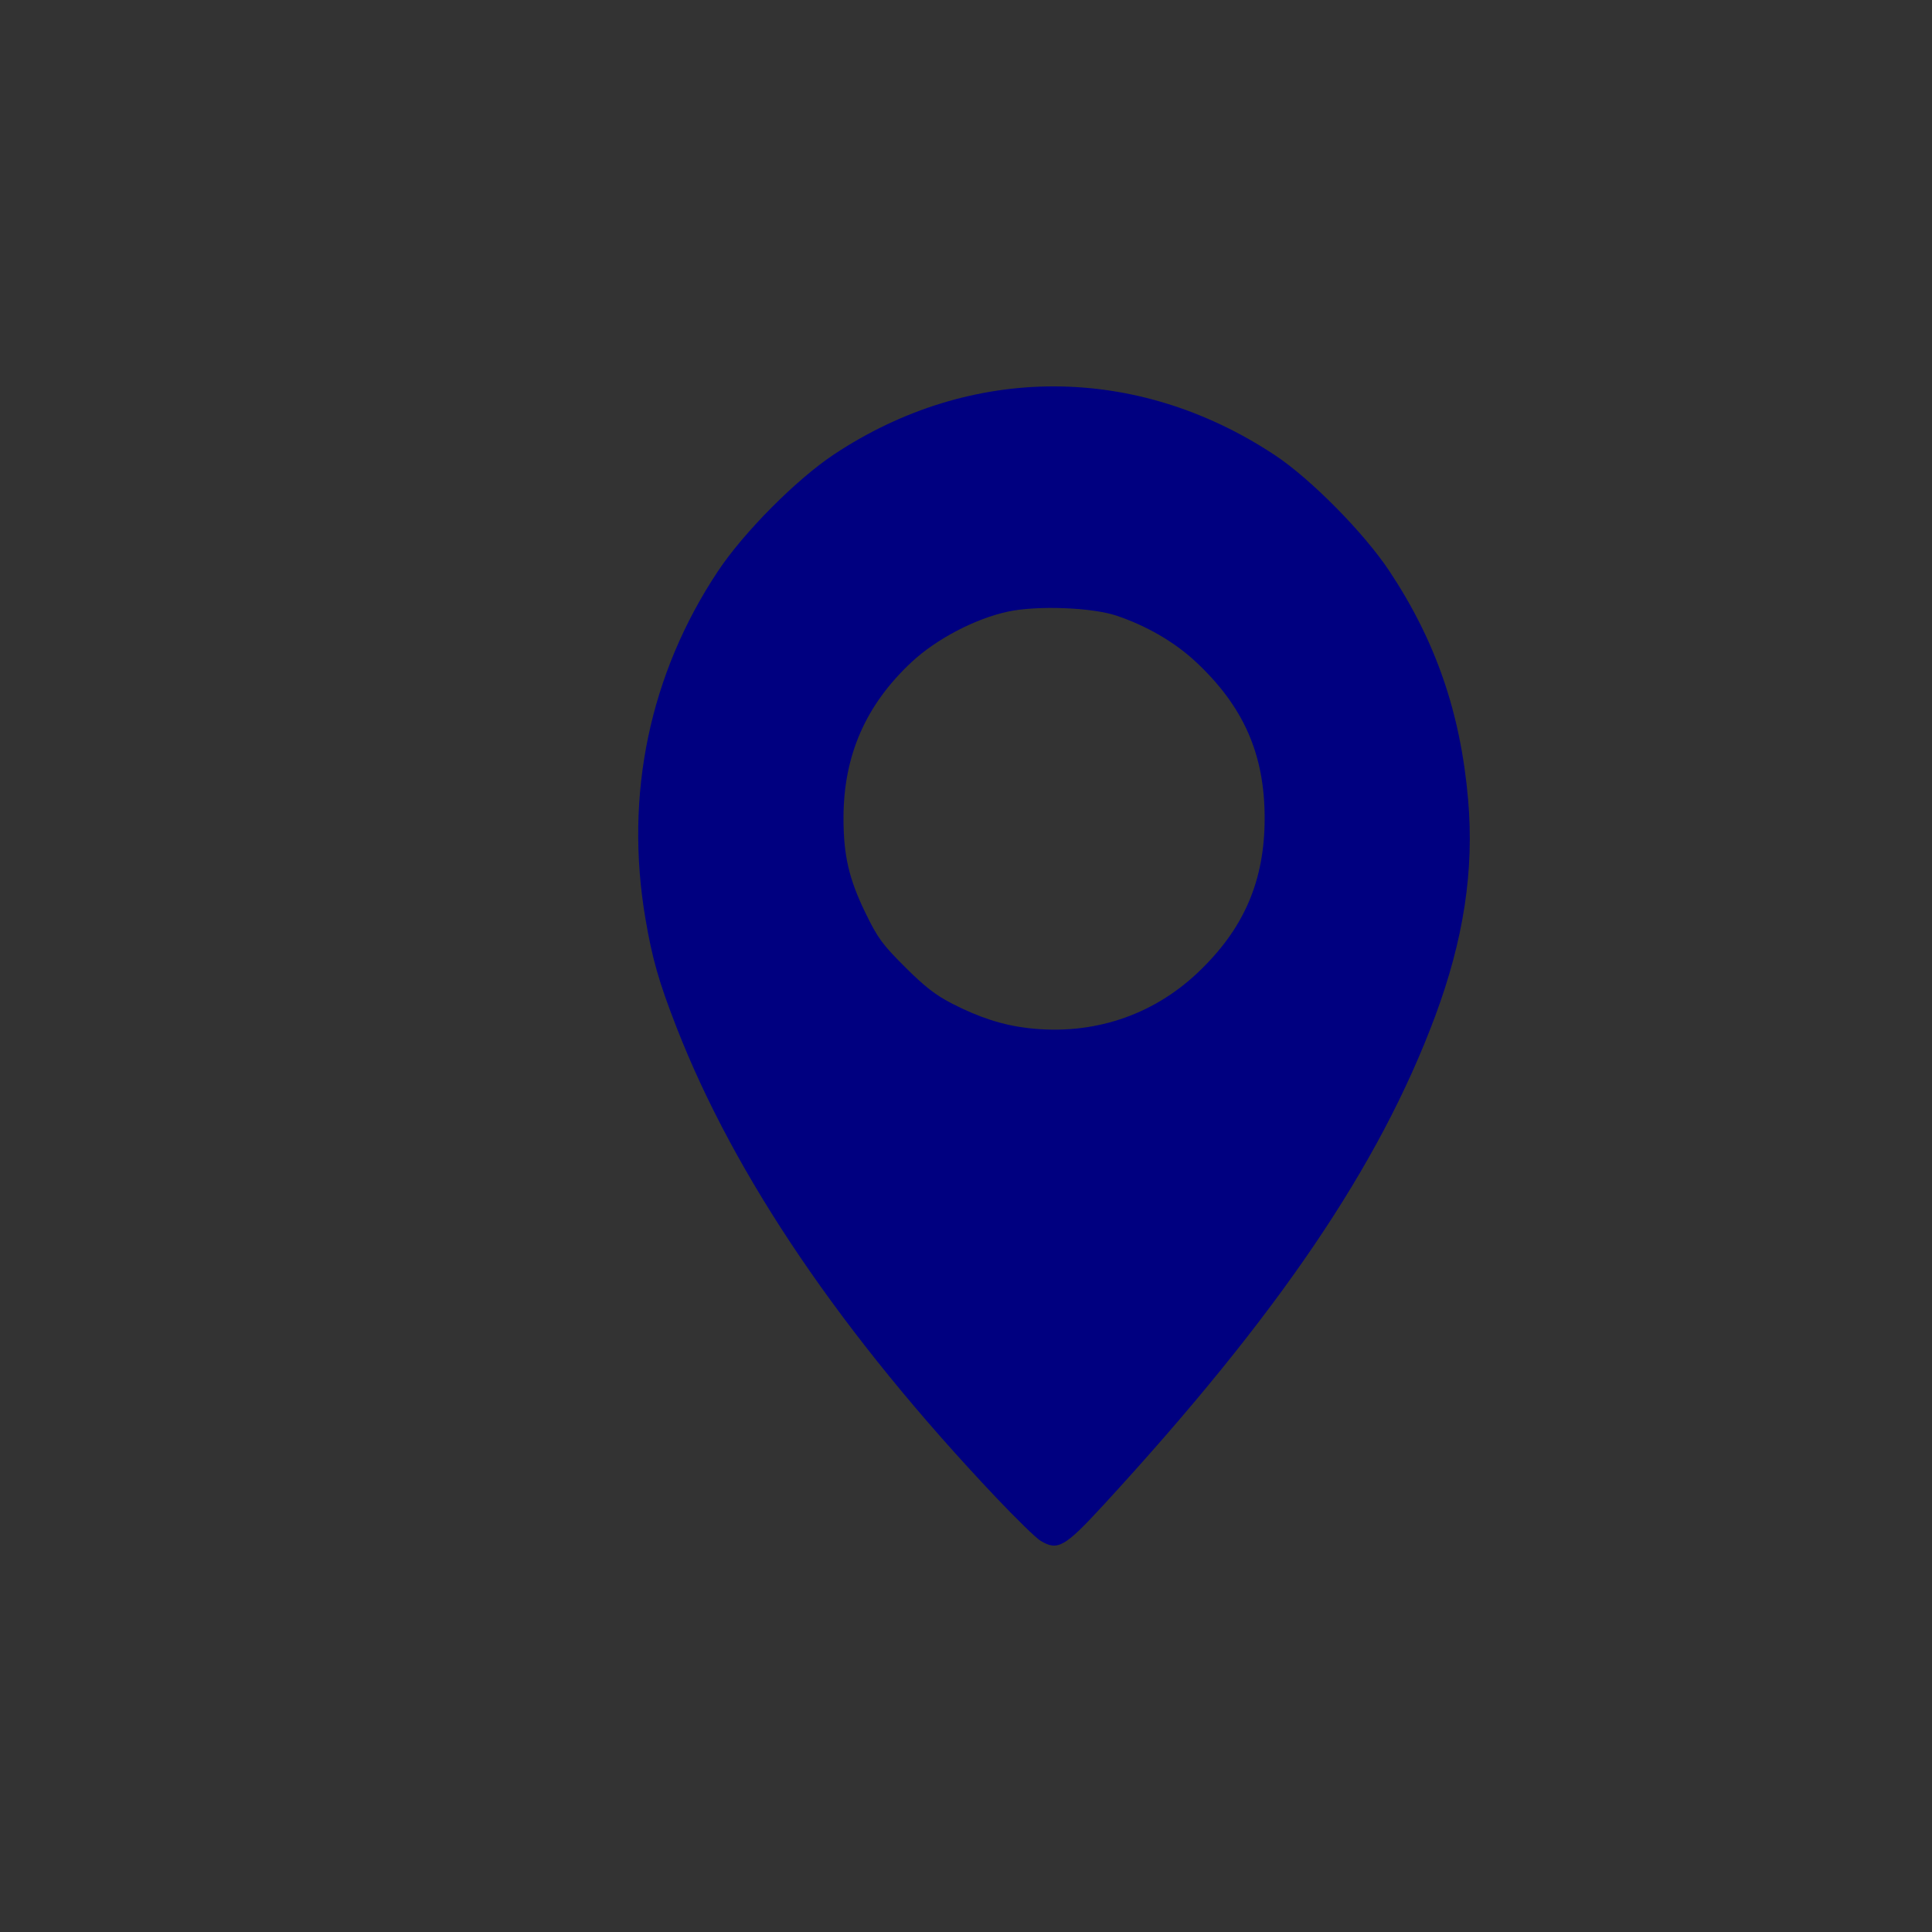 <?xml version="1.0" encoding="UTF-8" standalone="no"?>
<svg
   xmlns:dc="http://purl.org/dc/elements/1.1/"
   xmlns:cc="http://creativecommons.org/ns#"
   xmlns:rdf="http://www.w3.org/1999/02/22-rdf-syntax-ns#"
   xmlns:svg="http://www.w3.org/2000/svg"
   xmlns="http://www.w3.org/2000/svg"
   xmlns:sodipodi="http://sodipodi.sourceforge.net/DTD/sodipodi-0.dtd"
   xmlns:inkscape="http://www.inkscape.org/namespaces/inkscape"
   version="1.1"
   width="100"
   height="100"
   id="svg4460"
   sodipodi:docname="utils.svg"
   inkscape:version="1.0 (4035a4fb49, 2020-05-01)">
  <rect width="100%" height="100%" fill="#333333" stroke="none"/>
  <sodipodi:namedview
     pagecolor="#ffffff"
     bordercolor="#666666"
     borderopacity="1"
     objecttolerance="10"
     gridtolerance="10"
     guidetolerance="10"
     inkscape:pageopacity="0"
     inkscape:pageshadow="2"
     inkscape:window-width="1920"
     inkscape:window-height="1017"
     id="namedview11"
     showgrid="false"
     inkscape:zoom="2"
     inkscape:cx="-550.81323"
     inkscape:cy="94.626574"
     inkscape:window-x="-8"
     inkscape:window-y="-8"
     inkscape:window-maximized="1"
     inkscape:current-layer="svg4460"
     inkscape:document-rotation="0" />
  <defs
     id="defs4462">
    <clipPath
       id="a">
      <path
         d="M 0,841.89 H 595.28 V 0 H 0 Z"
         id="path4138" />
    </clipPath>
    <clipPath
       id="a-4">
      <path
         d="M 0,841.89 H 595.28 V 0 H 0 Z"
         id="path4138-6" />
    </clipPath>
  </defs>
  <path
     id="path967"
     style="color:#000000;font-style:normal;font-variant:normal;font-weight:normal;font-stretch:normal;font-size:medium;line-height:normal;font-family:sans-serif;font-variant-ligatures:normal;font-variant-position:normal;font-variant-caps:normal;font-variant-numeric:normal;font-variant-alternates:normal;font-variant-east-asian:normal;font-feature-settings:normal;font-variation-settings:normal;text-indent:0;text-align:start;text-decoration:none;text-decoration-line:none;text-decoration-style:solid;text-decoration-color:#000000;letter-spacing:normal;word-spacing:normal;text-transform:none;writing-mode:lr-tb;direction:ltr;text-orientation:mixed;dominant-baseline:auto;baseline-shift:baseline;text-anchor:start;white-space:normal;shape-padding:0;shape-margin:0;inline-size:0;clip-rule:nonzero;display:inline;overflow:visible;visibility:visible;opacity:1;isolation:auto;mix-blend-mode:normal;color-interpolation:sRGB;color-interpolation-filters:linearRGB;solid-color:#000000;solid-opacity:1;vector-effect:none;fill:#000080;fill-opacity:1;fill-rule:evenodd;stroke:none;stroke-width:3;stroke-linecap:butt;stroke-linejoin:miter;stroke-miterlimit:4;stroke-dasharray:none;stroke-dashoffset:0;stroke-opacity:1;color-rendering:auto;image-rendering:auto;shape-rendering:auto;text-rendering:auto;enable-background:accumulate;stop-color:#000000;stop-opacity:1"
     d="m 147.166,-116.944 a 2.5,2.5 0 0 0 -1.076,0.232 l -31.666,14.711 a 2.5,2.5 0 0 0 -1.447,2.268 v 70.289 a 2.5,2.5 0 0 0 3.553,2.268 l 30.613,-14.221 30.613,14.221 a 2.5,2.5 0 0 0 2.107,0 l 31.666,-14.711 a 2.5,2.5 0 0 0 1.447,-2.268 v -70.289 a 2.5,2.5 0 0 0 -3.553,-2.268 l -30.613,14.221 -30.613,-14.221 a 2.5,2.5 0 0 0 -1.031,-0.232 z m 1.457,5.943 28.676,13.322 -0.369,64.605 -28.676,-13.322 z m -3,0.019 -0.371,64.949 -27.275,12.67 v -64.775 z m 62.354,0.455 v 64.777 l -28.049,13.029 0.371,-64.949 z" />
  <circle
     style="opacity:1;fill:none;fill-opacity:0;stroke:#000080;stroke-width:7;stroke-linecap:round;stroke-linejoin:round;stroke-miterlimit:4;stroke-dasharray:none;stroke-dashoffset:0;stroke-opacity:1;paint-order:normal"
     id="path812"
     cx="-41.056"
     cy="29.277"
     r="9.05" />
  <path
     style="fill:#000000;fill-opacity:0;stroke:#000080;stroke-width:7;stroke-linecap:round;stroke-linejoin:round;stroke-miterlimit:4;stroke-dasharray:none;stroke-opacity:1"
     d="m -106.785,93.516 20.71,-42.8 40.039,10.585 14.267,43.491"
     id="path822"
     inkscape:connector-curvature="0" />
  <path
     style="fill:none;fill-opacity:1;stroke:#000080;stroke-width:7;stroke-linecap:round;stroke-linejoin:round;stroke-miterlimit:4;stroke-dasharray:none;stroke-opacity:1"
     d="m -108.623,156.888 20.71,-42.8 40.039,10.585 14.267,43.491 z"
     id="path822-1"
     inkscape:connector-curvature="0" />
  <path
     d="m 53.229,53.216 c 3.296,0.381 6.389,-0.629 8.751,-2.858 2.399,-2.263 3.478,-4.749 3.478,-8.012 0,-3.304 -1.09,-5.78 -3.56,-8.087 -1.092,-1.019 -2.527,-1.857 -4.092,-2.387 -1.279,-0.433 -4.115,-0.541 -5.636,-0.215 -1.693,0.364 -3.708,1.419 -4.983,2.609 -2.385,2.227 -3.528,4.845 -3.528,8.079 0,1.939 0.282,3.153 1.145,4.924 0.628,1.288 0.863,1.609 2.036,2.78 1.021,1.019 1.581,1.455 2.436,1.895 1.408,0.725 2.633,1.119 3.953,1.272 z m 0.619,26.528 C 53.616,79.603 52.577,78.589 51.538,77.491 43.578,69.079 38.022,60.897 35.006,53.145 34.099,50.812 33.763,49.635 33.407,47.547 32.317,41.144 33.623,34.89 37.156,29.571 c 1.345,-2.025 4.075,-4.77 6.023,-6.059 7.109,-4.701 15.675,-4.682 22.817,0.052 1.853,1.228 4.61,4.021 5.922,6 2.402,3.623 3.683,7.342 4.072,11.829 0.317,3.662 -0.229,7.236 -1.711,11.217 -2.885,7.742 -8.129,15.468 -17.161,25.286 -2.016,2.192 -2.374,2.394 -3.269,1.848 z"
     style="fill:#000080;stroke-width:2.727"
     id="path4135"
     inkscape:connector-curvature="0" />
  <path
     sodipodi:nodetypes="ccccc"
     style="fill:none;fill-opacity:1;stroke:#000080;stroke-width:7;stroke-linecap:round;stroke-linejoin:round;stroke-miterlimit:4;stroke-dasharray:none;stroke-opacity:1"
     d="m -68.089,-44.526 -24.635,29.016 93.001,-0.065 -24.579,-28.951 z"
     id="path897"
     inkscape:connector-curvature="0" />
  <rect
     style="opacity:1;fill:none;fill-opacity:1;stroke:#000080;stroke-width:7.622;stroke-linecap:round;stroke-linejoin:round;stroke-miterlimit:4;stroke-dasharray:none;stroke-dashoffset:0;stroke-opacity:1;paint-order:normal"
     id="rect921"
     width="51.645"
     height="51.645"
     x="-142.139"
     y="-92.355"
     transform="matrix(0.877,-0.481,0.877,0.481,0,0)" />
  <circle
     style="opacity:1;fill:#000080;fill-opacity:1;stroke:none;stroke-width:7.014;stroke-linecap:round;stroke-linejoin:round;stroke-miterlimit:4;stroke-dasharray:none;stroke-dashoffset:0;stroke-opacity:1;paint-order:normal"
     id="path981"
     cx="-195.789"
     cy="98.852"
     r="7.5" />
  <path
     style="fill:#000000;fill-opacity:0;stroke:#000080;stroke-width:5;stroke-linecap:round;stroke-linejoin:round;stroke-miterlimit:4;stroke-dasharray:none;stroke-opacity:1"
     d="m -181.192,117.086 24.455,17.03 6.139,-39.01"
     id="path983"
     inkscape:connector-curvature="0" />
  <path
     d="m -144.812,-52.579 v 7.768 h -7.768 v 5.465 h 7.768 v 7.768 h 5.465 v -7.768 h 7.768 v -5.465 h -7.768 v -7.768 z"
     style="color:#000000;font-style:normal;font-variant:normal;font-weight:normal;font-stretch:normal;font-size:medium;line-height:normal;font-family:sans-serif;font-variant-ligatures:normal;font-variant-position:normal;font-variant-caps:normal;font-variant-numeric:normal;font-variant-alternates:normal;font-variant-east-asian:normal;font-feature-settings:normal;font-variation-settings:normal;text-indent:0;text-align:start;text-decoration:none;text-decoration-line:none;text-decoration-style:solid;text-decoration-color:#000000;letter-spacing:normal;word-spacing:normal;text-transform:none;writing-mode:lr-tb;direction:ltr;text-orientation:mixed;dominant-baseline:auto;baseline-shift:baseline;text-anchor:start;white-space:normal;shape-padding:0;shape-margin:0;inline-size:0;clip-rule:nonzero;display:inline;overflow:visible;visibility:visible;opacity:1;isolation:auto;mix-blend-mode:normal;color-interpolation:sRGB;color-interpolation-filters:linearRGB;solid-color:#000000;solid-opacity:1;vector-effect:none;fill:#000080;fill-opacity:1;fill-rule:evenodd;stroke:none;stroke-width:5.466;stroke-linecap:butt;stroke-linejoin:miter;stroke-miterlimit:4;stroke-dasharray:none;stroke-dashoffset:0;stroke-opacity:1;color-rendering:auto;image-rendering:auto;shape-rendering:auto;text-rendering:auto;enable-background:accumulate;stop-color:#000000;stop-opacity:1"
     id="path879" />
  <circle
     style="opacity:1;fill:#000000;fill-opacity:0;stroke:#000080;stroke-width:7;stroke-linecap:round;stroke-linejoin:round;stroke-miterlimit:4;stroke-dasharray:none;stroke-dashoffset:0;stroke-opacity:1;paint-order:normal"
     id="path812-3"
     cx="-258.416"
     cy="-77.228"
     r="46.5" />
  <path
     d="m 55.265,-95.184 39.604,-18.027 v 86.139 l -39.604,18.027 z"
     style="color:#000000;overflow:visible;fill:#ffffff;stroke:#000080;stroke-width:1;stroke-linecap:round;stroke-linejoin:bevel;stroke-miterlimit:4;stroke-dasharray:none;stroke-dashoffset:188.976"
     id="rect870-3" />
  <path
     d="m -460.785,-373.703 a 3.75,3.75 0 0 0 -3.731,3.75 3.75,3.75 0 0 0 3.75,3.75 3.75,3.75 0 0 0 3.75,-3.75 3.75,3.75 0 0 0 -3.75,-3.75 3.75,3.75 0 0 0 -0.019,0 z m 15,0 a 3.75,3.75 0 0 0 -3.731,3.75 3.75,3.75 0 0 0 3.75,3.75 3.75,3.75 0 0 0 3.75,-3.75 3.75,3.75 0 0 0 -3.75,-3.75 3.75,3.75 0 0 0 -0.019,0 z m 15,0 a 3.75,3.75 0 0 0 -3.731,3.75 3.75,3.75 0 0 0 3.75,3.75 3.75,3.75 0 0 0 3.75,-3.75 3.75,3.75 0 0 0 -3.75,-3.75 3.75,3.75 0 0 0 -0.019,0 z m 15,0 a 3.75,3.75 0 0 0 -3.731,3.75 3.75,3.75 0 0 0 3.75,3.75 3.75,3.75 0 0 0 3.75,-3.75 3.75,3.75 0 0 0 -3.75,-3.75 3.75,3.75 0 0 0 -0.019,0 z m 15,0 a 3.75,3.75 0 0 0 -3.731,3.75 3.75,3.75 0 0 0 3.75,3.75 3.75,3.75 0 0 0 3.75,-3.75 3.75,3.75 0 0 0 -3.75,-3.75 3.75,3.75 0 0 0 -0.019,0 z m 15,0 a 3.75,3.75 0 0 0 -3.731,3.75 3.75,3.75 0 0 0 3.75,3.75 3.75,3.75 0 0 0 3.75,-3.75 3.75,3.75 0 0 0 -3.75,-3.75 3.75,3.75 0 0 0 -0.019,0 z m 15,0 a 3.75,3.75 0 0 0 -3.731,3.75 3.75,3.75 0 0 0 3.75,3.75 3.75,3.75 0 0 0 3.75,-3.75 3.75,3.75 0 0 0 -3.75,-3.75 3.75,3.75 0 0 0 -0.019,0 z m 15,0 a 3.75,3.75 0 0 0 -3.731,3.75 3.75,3.75 0 0 0 3.75,3.75 3.75,3.75 0 0 0 3.75,-3.75 3.75,3.75 0 0 0 -3.75,-3.75 3.75,3.75 0 0 0 -0.019,0 z m 15,0 a 3.75,3.75 0 0 0 -3.731,3.75 3.75,3.75 0 0 0 3.75,3.75 3.75,3.75 0 0 0 3.75,-3.75 3.75,3.75 0 0 0 -3.75,-3.75 3.75,3.75 0 0 0 -0.019,0 z m 15,0 a 3.75,3.75 0 0 0 -3.731,3.75 3.75,3.75 0 0 0 3.75,3.75 3.75,3.75 0 0 0 3.75,-3.75 3.75,3.75 0 0 0 -3.75,-3.75 3.75,3.75 0 0 0 -0.019,0 z m 15,0 a 3.75,3.75 0 0 0 -3.731,3.75 3.75,3.75 0 0 0 3.75,3.75 3.75,3.75 0 0 0 3.75,-3.75 3.75,3.75 0 0 0 -3.75,-3.75 3.75,3.75 0 0 0 -0.019,0 z m 15,0 a 3.75,3.75 0 0 0 -3.731,3.75 3.75,3.75 0 0 0 3.75,3.75 3.75,3.75 0 0 0 3.75,-3.75 3.75,3.75 0 0 0 -3.75,-3.75 3.75,3.75 0 0 0 -0.019,0 z m -157.5,7.5 a 3.75,3.75 0 0 0 -3.731,3.75 3.75,3.75 0 0 0 3.75,3.75 3.75,3.75 0 0 0 3.75,-3.75 3.75,3.75 0 0 0 -3.75,-3.75 3.75,3.75 0 0 0 -0.019,0 z m 15,0 a 3.75,3.75 0 0 0 -3.731,3.75 3.75,3.75 0 0 0 3.75,3.75 3.75,3.75 0 0 0 3.75,-3.75 3.75,3.75 0 0 0 -3.75,-3.75 3.75,3.75 0 0 0 -0.019,0 z m 15,0 a 3.75,3.75 0 0 0 -3.731,3.75 3.75,3.75 0 0 0 3.75,3.75 3.75,3.75 0 0 0 3.75,-3.75 3.75,3.75 0 0 0 -3.75,-3.75 3.75,3.75 0 0 0 -0.019,0 z m 15,0 a 3.75,3.75 0 0 0 -3.731,3.75 3.75,3.75 0 0 0 3.75,3.75 3.75,3.75 0 0 0 3.75,-3.75 3.75,3.75 0 0 0 -3.75,-3.75 3.75,3.75 0 0 0 -0.019,0 z m 15,0 a 3.75,3.75 0 0 0 -3.731,3.75 3.75,3.75 0 0 0 3.75,3.75 3.75,3.75 0 0 0 3.75,-3.75 3.75,3.75 0 0 0 -3.75,-3.75 3.75,3.75 0 0 0 -0.019,0 z m 15,0 a 3.75,3.75 0 0 0 -3.731,3.75 3.75,3.75 0 0 0 3.75,3.75 3.75,3.75 0 0 0 3.75,-3.75 3.75,3.75 0 0 0 -3.75,-3.75 3.75,3.75 0 0 0 -0.019,0 z m 15,0 a 3.75,3.75 0 0 0 -3.731,3.75 3.75,3.75 0 0 0 3.75,3.75 3.75,3.75 0 0 0 3.75,-3.75 3.75,3.75 0 0 0 -3.75,-3.75 3.75,3.75 0 0 0 -0.019,0 z m 15,0 a 3.75,3.75 0 0 0 -3.731,3.75 3.75,3.75 0 0 0 3.75,3.75 3.75,3.75 0 0 0 3.75,-3.75 3.75,3.75 0 0 0 -3.75,-3.75 3.75,3.75 0 0 0 -0.019,0 z m 15,0 a 3.75,3.75 0 0 0 -3.731,3.75 3.75,3.75 0 0 0 3.75,3.75 3.75,3.75 0 0 0 3.75,-3.75 3.75,3.75 0 0 0 -3.75,-3.75 3.75,3.75 0 0 0 -0.019,0 z m 15,0 a 3.75,3.75 0 0 0 -3.731,3.75 3.75,3.75 0 0 0 3.75,3.75 3.75,3.75 0 0 0 3.75,-3.75 3.75,3.75 0 0 0 -3.75,-3.75 3.75,3.75 0 0 0 -0.019,0 z m 15,0 a 3.75,3.75 0 0 0 -3.731,3.75 3.75,3.75 0 0 0 3.75,3.75 3.75,3.75 0 0 0 3.75,-3.75 3.75,3.75 0 0 0 -3.75,-3.75 3.75,3.75 0 0 0 -0.019,0 z m 15,0 a 3.75,3.75 0 0 0 -3.731,3.75 3.75,3.75 0 0 0 3.75,3.75 3.75,3.75 0 0 0 3.75,-3.75 3.75,3.75 0 0 0 -3.75,-3.75 3.75,3.75 0 0 0 -0.019,0 z m -172.5,7.5 a 3.75,3.75 0 0 0 -3.731,3.75 3.75,3.75 0 0 0 3.75,3.75 3.75,3.75 0 0 0 3.75,-3.75 3.75,3.75 0 0 0 -3.75,-3.75 3.75,3.75 0 0 0 -0.019,0 z m 15,0 a 3.75,3.75 0 0 0 -3.731,3.75 3.75,3.75 0 0 0 3.75,3.75 3.75,3.75 0 0 0 3.75,-3.75 3.75,3.75 0 0 0 -3.75,-3.75 3.75,3.75 0 0 0 -0.019,0 z m 15,0 a 3.75,3.75 0 0 0 -3.731,3.75 3.75,3.75 0 0 0 3.75,3.75 3.75,3.75 0 0 0 3.75,-3.75 3.75,3.75 0 0 0 -3.75,-3.75 3.75,3.75 0 0 0 -0.019,0 z m 15,0 a 3.75,3.75 0 0 0 -3.731,3.75 3.75,3.75 0 0 0 3.75,3.75 3.75,3.75 0 0 0 3.75,-3.75 3.75,3.75 0 0 0 -3.75,-3.75 3.75,3.75 0 0 0 -0.019,0 z m 15,0 a 3.75,3.75 0 0 0 -3.731,3.75 3.75,3.75 0 0 0 3.75,3.75 3.75,3.75 0 0 0 3.75,-3.75 3.75,3.75 0 0 0 -3.75,-3.75 3.75,3.75 0 0 0 -0.019,0 z m 15,0 a 3.75,3.75 0 0 0 -3.731,3.75 3.75,3.75 0 0 0 3.75,3.75 3.75,3.75 0 0 0 3.75,-3.75 3.75,3.75 0 0 0 -3.75,-3.75 3.75,3.75 0 0 0 -0.019,0 z m 15,0 a 3.75,3.75 0 0 0 -3.731,3.75 3.75,3.75 0 0 0 3.75,3.75 3.75,3.75 0 0 0 3.75,-3.75 3.75,3.75 0 0 0 -3.75,-3.75 3.75,3.75 0 0 0 -0.019,0 z m 15,0 a 3.75,3.75 0 0 0 -3.731,3.75 3.75,3.75 0 0 0 3.75,3.75 3.75,3.75 0 0 0 3.75,-3.75 3.75,3.75 0 0 0 -3.75,-3.75 3.75,3.75 0 0 0 -0.019,0 z m 15,0 a 3.75,3.75 0 0 0 -3.731,3.75 3.75,3.75 0 0 0 3.75,3.75 3.75,3.75 0 0 0 3.75,-3.75 3.75,3.75 0 0 0 -3.75,-3.75 3.75,3.75 0 0 0 -0.019,0 z m 15,0 a 3.75,3.75 0 0 0 -3.731,3.75 3.75,3.75 0 0 0 3.75,3.75 3.75,3.75 0 0 0 3.75,-3.75 3.75,3.75 0 0 0 -3.75,-3.75 3.75,3.75 0 0 0 -0.019,0 z m 15,0 a 3.75,3.75 0 0 0 -3.731,3.75 3.75,3.75 0 0 0 3.75,3.75 3.75,3.75 0 0 0 3.75,-3.75 3.75,3.75 0 0 0 -3.75,-3.75 3.75,3.75 0 0 0 -0.019,0 z m 15,0 a 3.75,3.75 0 0 0 -3.731,3.75 3.75,3.75 0 0 0 3.75,3.75 3.75,3.75 0 0 0 3.75,-3.75 3.75,3.75 0 0 0 -3.75,-3.75 3.75,3.75 0 0 0 -0.019,0 z m -157.5,7.5 a 3.75,3.75 0 0 0 -3.731,3.75 3.75,3.75 0 0 0 3.75,3.75 3.75,3.75 0 0 0 3.75,-3.75 3.75,3.75 0 0 0 -3.75,-3.75 3.75,3.75 0 0 0 -0.019,0 z m 15,0 a 3.75,3.75 0 0 0 -3.731,3.75 3.75,3.75 0 0 0 3.75,3.75 3.75,3.75 0 0 0 3.75,-3.75 3.75,3.75 0 0 0 -3.75,-3.75 3.75,3.75 0 0 0 -0.019,0 z m 15,0 a 3.75,3.75 0 0 0 -3.731,3.75 3.75,3.75 0 0 0 3.75,3.75 3.75,3.75 0 0 0 3.75,-3.75 3.75,3.75 0 0 0 -3.75,-3.75 3.75,3.75 0 0 0 -0.019,0 z m 15,0 a 3.75,3.75 0 0 0 -3.731,3.75 3.75,3.75 0 0 0 3.75,3.75 3.75,3.75 0 0 0 3.75,-3.75 3.75,3.75 0 0 0 -3.75,-3.75 3.75,3.75 0 0 0 -0.019,0 z m 15,0 a 3.75,3.75 0 0 0 -3.731,3.75 3.75,3.75 0 0 0 3.75,3.75 3.75,3.75 0 0 0 3.75,-3.75 3.75,3.75 0 0 0 -3.75,-3.75 3.75,3.75 0 0 0 -0.019,0 z m 15,0 a 3.75,3.75 0 0 0 -3.731,3.75 3.75,3.75 0 0 0 3.75,3.75 3.75,3.75 0 0 0 3.75,-3.75 3.75,3.75 0 0 0 -3.75,-3.75 3.75,3.75 0 0 0 -0.019,0 z m 15,0 a 3.75,3.75 0 0 0 -3.731,3.75 3.75,3.75 0 0 0 3.75,3.75 3.75,3.75 0 0 0 3.75,-3.75 3.75,3.75 0 0 0 -3.75,-3.75 3.75,3.75 0 0 0 -0.019,0 z m 15,0 a 3.75,3.75 0 0 0 -3.731,3.75 3.75,3.75 0 0 0 3.75,3.75 3.75,3.75 0 0 0 3.75,-3.75 3.75,3.75 0 0 0 -3.75,-3.75 3.75,3.75 0 0 0 -0.019,0 z m 15,0 a 3.75,3.75 0 0 0 -3.731,3.75 3.75,3.75 0 0 0 3.75,3.75 3.75,3.75 0 0 0 3.75,-3.75 3.75,3.75 0 0 0 -3.75,-3.75 3.75,3.75 0 0 0 -0.019,0 z m 15,0 a 3.75,3.75 0 0 0 -3.731,3.75 3.75,3.75 0 0 0 3.75,3.75 3.75,3.75 0 0 0 3.75,-3.75 3.75,3.75 0 0 0 -3.75,-3.75 3.75,3.75 0 0 0 -0.019,0 z m 15,0 a 3.75,3.75 0 0 0 -3.731,3.75 3.75,3.75 0 0 0 3.75,3.75 3.75,3.75 0 0 0 3.75,-3.75 3.75,3.75 0 0 0 -3.75,-3.75 3.75,3.75 0 0 0 -0.019,0 z m 15,0 a 3.75,3.75 0 0 0 -3.731,3.75 3.75,3.75 0 0 0 3.75,3.75 3.75,3.75 0 0 0 3.75,-3.75 3.75,3.75 0 0 0 -3.75,-3.75 3.75,3.75 0 0 0 -0.019,0 z m -172.5,7.5 a 3.75,3.75 0 0 0 -3.731,3.75 3.75,3.75 0 0 0 3.75,3.75 3.75,3.75 0 0 0 3.75,-3.75 3.75,3.75 0 0 0 -3.75,-3.75 3.75,3.75 0 0 0 -0.019,0 z m 15,0 a 3.75,3.75 0 0 0 -3.731,3.75 3.75,3.75 0 0 0 3.75,3.75 3.75,3.75 0 0 0 3.75,-3.75 3.75,3.75 0 0 0 -3.75,-3.75 3.75,3.75 0 0 0 -0.019,0 z m 15,0 a 3.75,3.75 0 0 0 -3.731,3.75 3.75,3.75 0 0 0 3.75,3.75 3.75,3.75 0 0 0 3.75,-3.75 3.75,3.75 0 0 0 -3.75,-3.75 3.75,3.75 0 0 0 -0.019,0 z m 15,0 a 3.75,3.75 0 0 0 -3.731,3.75 3.75,3.75 0 0 0 3.75,3.75 3.75,3.75 0 0 0 3.75,-3.75 3.75,3.75 0 0 0 -3.75,-3.75 3.75,3.75 0 0 0 -0.019,0 z m 15,0 a 3.75,3.75 0 0 0 -3.731,3.75 3.75,3.75 0 0 0 3.75,3.75 3.75,3.75 0 0 0 3.75,-3.75 3.75,3.75 0 0 0 -3.75,-3.75 3.75,3.75 0 0 0 -0.019,0 z m 15,0 a 3.75,3.75 0 0 0 -3.731,3.75 3.75,3.75 0 0 0 3.75,3.75 3.75,3.75 0 0 0 3.75,-3.75 3.75,3.75 0 0 0 -3.75,-3.75 3.75,3.75 0 0 0 -0.019,0 z m 15,0 a 3.75,3.75 0 0 0 -3.731,3.75 3.75,3.75 0 0 0 3.75,3.75 3.75,3.75 0 0 0 3.75,-3.75 3.75,3.75 0 0 0 -3.75,-3.75 3.75,3.75 0 0 0 -0.019,0 z m 15,0 a 3.75,3.75 0 0 0 -3.731,3.75 3.75,3.75 0 0 0 3.75,3.75 3.75,3.75 0 0 0 3.75,-3.75 3.75,3.75 0 0 0 -3.75,-3.75 3.75,3.75 0 0 0 -0.019,0 z m 15,0 a 3.75,3.75 0 0 0 -3.731,3.75 3.75,3.75 0 0 0 3.75,3.75 3.75,3.75 0 0 0 3.75,-3.75 3.75,3.75 0 0 0 -3.75,-3.75 3.75,3.75 0 0 0 -0.019,0 z m 15,0 a 3.75,3.75 0 0 0 -3.731,3.75 3.75,3.75 0 0 0 3.75,3.75 3.75,3.75 0 0 0 3.75,-3.75 3.75,3.75 0 0 0 -3.75,-3.75 3.75,3.75 0 0 0 -0.019,0 z m 15,0 a 3.75,3.75 0 0 0 -3.731,3.75 3.75,3.75 0 0 0 3.75,3.75 3.75,3.75 0 0 0 3.75,-3.75 3.75,3.75 0 0 0 -3.75,-3.75 3.75,3.75 0 0 0 -0.019,0 z m 15,0 a 3.75,3.75 0 0 0 -3.731,3.75 3.75,3.75 0 0 0 3.75,3.75 3.75,3.75 0 0 0 3.75,-3.75 3.75,3.75 0 0 0 -3.75,-3.75 3.75,3.75 0 0 0 -0.019,0 z m -157.481,7.5 a 3.75,3.75 0 0 0 -3.75,3.75 3.75,3.75 0 0 0 3.75,3.75 3.75,3.75 0 0 0 3.75,-3.75 3.75,3.75 0 0 0 -3.75,-3.75 z m 15,0 a 3.75,3.75 0 0 0 -3.75,3.75 3.75,3.75 0 0 0 3.75,3.75 3.75,3.75 0 0 0 3.75,-3.75 3.75,3.75 0 0 0 -3.75,-3.75 z m 15,0 a 3.75,3.75 0 0 0 -3.75,3.75 3.75,3.75 0 0 0 3.75,3.75 3.75,3.75 0 0 0 3.75,-3.75 3.75,3.75 0 0 0 -3.75,-3.75 z m 15,0 a 3.75,3.75 0 0 0 -3.75,3.75 3.75,3.75 0 0 0 3.75,3.75 3.75,3.75 0 0 0 3.75,-3.75 3.75,3.75 0 0 0 -3.75,-3.75 z m 15,0 a 3.75,3.75 0 0 0 -3.75,3.75 3.75,3.75 0 0 0 3.75,3.75 3.75,3.75 0 0 0 3.75,-3.75 3.75,3.75 0 0 0 -3.75,-3.75 z m 15,0 a 3.75,3.75 0 0 0 -3.75,3.75 3.75,3.75 0 0 0 3.75,3.75 3.75,3.75 0 0 0 3.75,-3.75 3.75,3.75 0 0 0 -3.75,-3.75 z m 15,0 a 3.75,3.75 0 0 0 -3.75,3.75 3.75,3.75 0 0 0 3.75,3.75 3.75,3.75 0 0 0 3.75,-3.75 3.75,3.75 0 0 0 -3.75,-3.75 z m 15,0 a 3.75,3.75 0 0 0 -3.75,3.75 3.75,3.75 0 0 0 3.75,3.75 3.75,3.75 0 0 0 3.75,-3.75 3.75,3.75 0 0 0 -3.75,-3.75 z m 15,0 a 3.75,3.75 0 0 0 -3.75,3.75 3.75,3.75 0 0 0 3.75,3.75 3.75,3.75 0 0 0 3.75,-3.75 3.75,3.75 0 0 0 -3.75,-3.75 z m 15,0 a 3.75,3.75 0 0 0 -3.75,3.75 3.75,3.75 0 0 0 3.75,3.75 3.75,3.75 0 0 0 3.75,-3.75 3.75,3.75 0 0 0 -3.75,-3.75 z m 15,0 a 3.75,3.75 0 0 0 -3.75,3.75 3.75,3.75 0 0 0 3.75,3.75 3.75,3.75 0 0 0 3.75,-3.75 3.75,3.75 0 0 0 -3.75,-3.75 z m 15,0 a 3.75,3.75 0 0 0 -3.75,3.75 3.75,3.75 0 0 0 3.75,3.75 3.75,3.75 0 0 0 3.75,-3.75 3.75,3.75 0 0 0 -3.75,-3.75 z m -172.5,7.5 a 3.75,3.75 0 0 0 -3.75,3.75 3.75,3.75 0 0 0 3.75,3.75 3.75,3.75 0 0 0 3.75,-3.75 3.75,3.75 0 0 0 -3.75,-3.75 z m 15,0 a 3.75,3.75 0 0 0 -3.75,3.75 3.75,3.75 0 0 0 3.75,3.75 3.75,3.75 0 0 0 3.75,-3.75 3.75,3.75 0 0 0 -3.75,-3.75 z m 15,0 a 3.75,3.75 0 0 0 -3.75,3.75 3.75,3.75 0 0 0 3.75,3.75 3.75,3.75 0 0 0 3.75,-3.75 3.75,3.75 0 0 0 -3.75,-3.75 z m 15,0 a 3.75,3.75 0 0 0 -3.75,3.75 3.75,3.75 0 0 0 3.75,3.75 3.75,3.75 0 0 0 3.75,-3.75 3.75,3.75 0 0 0 -3.75,-3.75 z m 15,0 a 3.75,3.75 0 0 0 -3.75,3.75 3.75,3.75 0 0 0 3.75,3.75 3.75,3.75 0 0 0 3.75,-3.75 3.75,3.75 0 0 0 -3.75,-3.75 z m 15,0 a 3.75,3.75 0 0 0 -3.75,3.75 3.75,3.75 0 0 0 3.75,3.75 3.75,3.75 0 0 0 3.75,-3.75 3.75,3.75 0 0 0 -3.75,-3.75 z m 15,0 a 3.75,3.75 0 0 0 -3.75,3.75 3.75,3.75 0 0 0 3.75,3.75 3.75,3.75 0 0 0 3.75,-3.75 3.75,3.75 0 0 0 -3.75,-3.75 z m 15,0 a 3.75,3.75 0 0 0 -3.75,3.75 3.75,3.75 0 0 0 3.75,3.75 3.75,3.75 0 0 0 3.75,-3.75 3.75,3.75 0 0 0 -3.75,-3.75 z m 15,0 a 3.75,3.75 0 0 0 -3.75,3.75 3.75,3.75 0 0 0 3.75,3.75 3.75,3.75 0 0 0 3.75,-3.75 3.75,3.75 0 0 0 -3.75,-3.75 z m 15,0 a 3.75,3.75 0 0 0 -3.75,3.75 3.75,3.75 0 0 0 3.75,3.75 3.75,3.75 0 0 0 3.75,-3.75 3.75,3.75 0 0 0 -3.75,-3.75 z m 15,0 a 3.75,3.75 0 0 0 -3.75,3.75 3.75,3.75 0 0 0 3.75,3.75 3.75,3.75 0 0 0 3.75,-3.75 3.75,3.75 0 0 0 -3.75,-3.75 z m 15,0 a 3.75,3.75 0 0 0 -3.75,3.75 3.75,3.75 0 0 0 3.75,3.75 3.75,3.75 0 0 0 3.75,-3.75 3.75,3.75 0 0 0 -3.75,-3.75 z m -157.5,7.5 a 3.75,3.75 0 0 0 -3.75,3.75 3.75,3.75 0 0 0 3.75,3.75 3.75,3.75 0 0 0 3.75,-3.75 3.75,3.75 0 0 0 -3.75,-3.75 z m 15,0 a 3.75,3.75 0 0 0 -3.75,3.75 3.75,3.75 0 0 0 3.75,3.75 3.75,3.75 0 0 0 3.75,-3.75 3.75,3.75 0 0 0 -3.75,-3.75 z m 15,0 a 3.75,3.75 0 0 0 -3.75,3.75 3.75,3.75 0 0 0 3.75,3.75 3.75,3.75 0 0 0 3.75,-3.75 3.75,3.75 0 0 0 -3.75,-3.75 z m 15,0 a 3.75,3.75 0 0 0 -3.75,3.75 3.75,3.75 0 0 0 3.75,3.75 3.75,3.75 0 0 0 3.75,-3.75 3.75,3.75 0 0 0 -3.75,-3.75 z m 15,0 a 3.75,3.75 0 0 0 -3.75,3.75 3.75,3.75 0 0 0 3.75,3.75 3.75,3.75 0 0 0 3.75,-3.75 3.75,3.75 0 0 0 -3.75,-3.75 z m 15,0 a 3.75,3.75 0 0 0 -3.75,3.75 3.75,3.75 0 0 0 3.75,3.75 3.75,3.75 0 0 0 3.75,-3.75 3.75,3.75 0 0 0 -3.75,-3.75 z m 15,0 a 3.75,3.75 0 0 0 -3.75,3.75 3.75,3.75 0 0 0 3.75,3.75 3.75,3.75 0 0 0 3.75,-3.75 3.75,3.75 0 0 0 -3.75,-3.75 z m 15,0 a 3.75,3.75 0 0 0 -3.75,3.75 3.75,3.75 0 0 0 3.75,3.75 3.75,3.75 0 0 0 3.75,-3.75 3.75,3.75 0 0 0 -3.75,-3.75 z m 15,0 a 3.75,3.75 0 0 0 -3.75,3.75 3.75,3.75 0 0 0 3.75,3.75 3.75,3.75 0 0 0 3.75,-3.75 3.75,3.75 0 0 0 -3.75,-3.75 z m 15,0 a 3.75,3.75 0 0 0 -3.75,3.75 3.75,3.75 0 0 0 3.75,3.75 3.75,3.75 0 0 0 3.75,-3.75 3.75,3.75 0 0 0 -3.75,-3.75 z m 15,0 a 3.75,3.75 0 0 0 -3.75,3.75 3.75,3.75 0 0 0 3.75,3.75 3.75,3.75 0 0 0 3.75,-3.75 3.75,3.75 0 0 0 -3.75,-3.75 z m 15,0 a 3.75,3.75 0 0 0 -3.75,3.75 3.75,3.75 0 0 0 3.75,3.75 3.75,3.75 0 0 0 3.75,-3.75 3.75,3.75 0 0 0 -3.75,-3.75 z m -172.5,7.5 a 3.75,3.75 0 0 0 -3.75,3.75 3.75,3.75 0 0 0 3.75,3.75 3.75,3.75 0 0 0 3.75,-3.75 3.75,3.75 0 0 0 -3.75,-3.75 z m 15,0 a 3.75,3.75 0 0 0 -3.75,3.75 3.75,3.75 0 0 0 3.75,3.75 3.75,3.75 0 0 0 3.75,-3.75 3.75,3.75 0 0 0 -3.75,-3.75 z m 15,0 a 3.75,3.75 0 0 0 -3.75,3.75 3.75,3.75 0 0 0 3.75,3.75 3.75,3.75 0 0 0 3.75,-3.75 3.75,3.75 0 0 0 -3.75,-3.75 z m 15,0 a 3.75,3.75 0 0 0 -3.75,3.75 3.75,3.75 0 0 0 3.75,3.75 3.75,3.75 0 0 0 3.75,-3.75 3.75,3.75 0 0 0 -3.75,-3.75 z m 15,0 a 3.75,3.75 0 0 0 -3.75,3.75 3.75,3.75 0 0 0 3.75,3.75 3.75,3.75 0 0 0 3.75,-3.75 3.75,3.75 0 0 0 -3.75,-3.75 z m 15,0 a 3.75,3.75 0 0 0 -3.75,3.75 3.75,3.75 0 0 0 3.75,3.75 3.75,3.75 0 0 0 3.75,-3.75 3.75,3.75 0 0 0 -3.75,-3.75 z m 15,0 a 3.75,3.75 0 0 0 -3.75,3.75 3.75,3.75 0 0 0 3.75,3.75 3.75,3.75 0 0 0 3.75,-3.75 3.75,3.75 0 0 0 -3.75,-3.75 z m 15,0 a 3.75,3.75 0 0 0 -3.75,3.75 3.75,3.75 0 0 0 3.75,3.75 3.75,3.75 0 0 0 3.75,-3.75 3.75,3.75 0 0 0 -3.75,-3.75 z m 15,0 a 3.75,3.75 0 0 0 -3.75,3.75 3.75,3.75 0 0 0 3.75,3.75 3.75,3.75 0 0 0 3.75,-3.75 3.75,3.75 0 0 0 -3.75,-3.75 z m 15,0 a 3.75,3.75 0 0 0 -3.75,3.75 3.75,3.75 0 0 0 3.75,3.75 3.75,3.75 0 0 0 3.75,-3.75 3.75,3.75 0 0 0 -3.75,-3.75 z m 15,0 a 3.75,3.75 0 0 0 -3.75,3.75 3.75,3.75 0 0 0 3.75,3.75 3.75,3.75 0 0 0 3.75,-3.75 3.75,3.75 0 0 0 -3.75,-3.75 z m 15,0 a 3.75,3.75 0 0 0 -3.75,3.75 3.75,3.75 0 0 0 3.75,3.75 3.75,3.75 0 0 0 3.75,-3.75 3.75,3.75 0 0 0 -3.75,-3.75 z m -157.5,7.5 a 3.75,3.75 0 0 0 -3.75,3.75 3.75,3.75 0 0 0 3.75,3.75 3.75,3.75 0 0 0 3.75,-3.75 3.75,3.75 0 0 0 -3.75,-3.75 z m 15,0 a 3.75,3.75 0 0 0 -3.75,3.75 3.75,3.75 0 0 0 3.75,3.75 3.75,3.75 0 0 0 3.75,-3.75 3.75,3.75 0 0 0 -3.75,-3.75 z m 15,0 a 3.75,3.75 0 0 0 -3.75,3.75 3.75,3.75 0 0 0 3.75,3.75 3.75,3.75 0 0 0 3.75,-3.75 3.75,3.75 0 0 0 -3.75,-3.75 z m 15,0 a 3.75,3.75 0 0 0 -3.75,3.75 3.75,3.75 0 0 0 3.75,3.75 3.75,3.75 0 0 0 3.75,-3.75 3.75,3.75 0 0 0 -3.75,-3.75 z m 15,0 a 3.75,3.75 0 0 0 -3.75,3.75 3.75,3.75 0 0 0 3.75,3.75 3.75,3.75 0 0 0 3.75,-3.75 3.75,3.75 0 0 0 -3.75,-3.75 z m 15,0 a 3.75,3.75 0 0 0 -3.75,3.75 3.75,3.75 0 0 0 3.75,3.75 3.75,3.75 0 0 0 3.75,-3.75 3.75,3.75 0 0 0 -3.75,-3.75 z m 15,0 a 3.75,3.75 0 0 0 -3.75,3.75 3.75,3.75 0 0 0 3.75,3.75 3.75,3.75 0 0 0 3.75,-3.75 3.75,3.75 0 0 0 -3.75,-3.75 z m 15,0 a 3.75,3.75 0 0 0 -3.75,3.75 3.75,3.75 0 0 0 3.75,3.75 3.75,3.75 0 0 0 3.75,-3.75 3.75,3.75 0 0 0 -3.75,-3.75 z m 15,0 a 3.75,3.75 0 0 0 -3.75,3.75 3.75,3.75 0 0 0 3.75,3.75 3.75,3.75 0 0 0 3.75,-3.75 3.75,3.75 0 0 0 -3.75,-3.75 z m 15,0 a 3.75,3.75 0 0 0 -3.75,3.75 3.75,3.75 0 0 0 3.75,3.75 3.75,3.75 0 0 0 3.75,-3.75 3.75,3.75 0 0 0 -3.75,-3.75 z m 15,0 a 3.75,3.75 0 0 0 -3.75,3.75 3.75,3.75 0 0 0 3.75,3.75 3.75,3.75 0 0 0 3.75,-3.75 3.75,3.75 0 0 0 -3.75,-3.75 z m 15,0 a 3.75,3.75 0 0 0 -3.75,3.75 3.75,3.75 0 0 0 3.75,3.75 3.75,3.75 0 0 0 3.75,-3.75 3.75,3.75 0 0 0 -3.75,-3.75 z m -172.519,7.5 a 3.75,3.75 0 0 0 -3.731,3.75 3.75,3.75 0 0 0 3.75,3.75 3.75,3.75 0 0 0 3.75,-3.75 3.75,3.75 0 0 0 -3.75,-3.75 3.75,3.75 0 0 0 -0.019,0 z m 15,0 a 3.75,3.75 0 0 0 -3.731,3.75 3.75,3.75 0 0 0 3.75,3.75 3.75,3.75 0 0 0 3.75,-3.75 3.75,3.75 0 0 0 -3.75,-3.75 3.75,3.75 0 0 0 -0.019,0 z m 15,0 a 3.75,3.75 0 0 0 -3.731,3.75 3.75,3.75 0 0 0 3.75,3.75 3.75,3.75 0 0 0 3.75,-3.75 3.75,3.75 0 0 0 -3.75,-3.75 3.75,3.75 0 0 0 -0.019,0 z m 15,0 a 3.75,3.75 0 0 0 -3.731,3.75 3.75,3.75 0 0 0 3.75,3.75 3.75,3.75 0 0 0 3.75,-3.75 3.75,3.75 0 0 0 -3.75,-3.75 3.75,3.75 0 0 0 -0.019,0 z m 15,0 a 3.75,3.75 0 0 0 -3.731,3.75 3.75,3.75 0 0 0 3.75,3.75 3.75,3.75 0 0 0 3.75,-3.75 3.75,3.75 0 0 0 -3.75,-3.75 3.75,3.75 0 0 0 -0.019,0 z m 15,0 a 3.75,3.75 0 0 0 -3.731,3.75 3.75,3.75 0 0 0 3.75,3.75 3.75,3.75 0 0 0 3.75,-3.75 3.75,3.75 0 0 0 -3.75,-3.75 3.75,3.75 0 0 0 -0.019,0 z m 15,0 a 3.75,3.75 0 0 0 -3.731,3.75 3.75,3.75 0 0 0 3.75,3.75 3.75,3.75 0 0 0 3.75,-3.75 3.75,3.75 0 0 0 -3.75,-3.75 3.75,3.75 0 0 0 -0.019,0 z m 15,0 a 3.75,3.75 0 0 0 -3.731,3.75 3.75,3.75 0 0 0 3.75,3.75 3.75,3.75 0 0 0 3.75,-3.75 3.75,3.75 0 0 0 -3.75,-3.75 3.75,3.75 0 0 0 -0.019,0 z m 15,0 a 3.75,3.75 0 0 0 -3.731,3.75 3.75,3.75 0 0 0 3.75,3.75 3.75,3.75 0 0 0 3.75,-3.75 3.75,3.75 0 0 0 -3.75,-3.75 3.75,3.75 0 0 0 -0.019,0 z m 15,0 a 3.75,3.75 0 0 0 -3.731,3.75 3.75,3.75 0 0 0 3.75,3.75 3.75,3.75 0 0 0 3.75,-3.75 3.75,3.75 0 0 0 -3.75,-3.75 3.75,3.75 0 0 0 -0.019,0 z m 15,0 a 3.75,3.75 0 0 0 -3.731,3.75 3.75,3.75 0 0 0 3.75,3.75 3.75,3.75 0 0 0 3.75,-3.75 3.75,3.75 0 0 0 -3.75,-3.75 3.75,3.75 0 0 0 -0.019,0 z m 15,0 a 3.75,3.75 0 0 0 -3.731,3.75 3.75,3.75 0 0 0 3.75,3.75 3.75,3.75 0 0 0 3.75,-3.75 3.75,3.75 0 0 0 -3.75,-3.75 3.75,3.75 0 0 0 -0.019,0 z m -157.5,7.5 a 3.75,3.75 0 0 0 -3.731,3.75 3.75,3.75 0 0 0 3.75,3.75 3.75,3.75 0 0 0 3.75,-3.75 3.75,3.75 0 0 0 -3.75,-3.75 3.75,3.75 0 0 0 -0.019,0 z m 15,0 a 3.75,3.75 0 0 0 -3.731,3.75 3.75,3.75 0 0 0 3.75,3.75 3.75,3.75 0 0 0 3.75,-3.75 3.75,3.75 0 0 0 -3.75,-3.75 3.75,3.75 0 0 0 -0.019,0 z m 15,0 a 3.75,3.75 0 0 0 -3.731,3.75 3.75,3.75 0 0 0 3.75,3.75 3.75,3.75 0 0 0 3.75,-3.75 3.75,3.75 0 0 0 -3.75,-3.75 3.75,3.75 0 0 0 -0.019,0 z m 15,0 a 3.75,3.75 0 0 0 -3.731,3.75 3.75,3.75 0 0 0 3.75,3.75 3.75,3.75 0 0 0 3.75,-3.75 3.75,3.75 0 0 0 -3.75,-3.75 3.75,3.75 0 0 0 -0.019,0 z m 15,0 a 3.75,3.75 0 0 0 -3.731,3.75 3.75,3.75 0 0 0 3.75,3.75 3.75,3.75 0 0 0 3.75,-3.75 3.75,3.75 0 0 0 -3.75,-3.75 3.75,3.75 0 0 0 -0.019,0 z m 15,0 a 3.75,3.75 0 0 0 -3.731,3.75 3.75,3.75 0 0 0 3.75,3.75 3.75,3.75 0 0 0 3.75,-3.75 3.75,3.75 0 0 0 -3.75,-3.75 3.75,3.75 0 0 0 -0.019,0 z m 15,0 a 3.75,3.75 0 0 0 -3.731,3.75 3.75,3.75 0 0 0 3.75,3.75 3.75,3.75 0 0 0 3.75,-3.75 3.75,3.75 0 0 0 -3.75,-3.75 3.75,3.75 0 0 0 -0.019,0 z m 15,0 a 3.75,3.75 0 0 0 -3.731,3.75 3.75,3.75 0 0 0 3.75,3.75 3.75,3.75 0 0 0 3.75,-3.75 3.75,3.75 0 0 0 -3.75,-3.75 3.75,3.75 0 0 0 -0.019,0 z m 15,0 a 3.75,3.75 0 0 0 -3.731,3.75 3.75,3.75 0 0 0 3.75,3.75 3.75,3.75 0 0 0 3.75,-3.75 3.75,3.75 0 0 0 -3.75,-3.75 3.75,3.75 0 0 0 -0.019,0 z m 15,0 a 3.75,3.75 0 0 0 -3.731,3.75 3.75,3.75 0 0 0 3.75,3.75 3.75,3.75 0 0 0 3.75,-3.75 3.75,3.75 0 0 0 -3.75,-3.75 3.75,3.75 0 0 0 -0.019,0 z m 15,0 a 3.75,3.75 0 0 0 -3.731,3.75 3.75,3.75 0 0 0 3.75,3.75 3.75,3.75 0 0 0 3.75,-3.75 3.75,3.75 0 0 0 -3.75,-3.75 3.75,3.75 0 0 0 -0.019,0 z m 15,0 a 3.75,3.75 0 0 0 -3.731,3.75 3.75,3.75 0 0 0 3.75,3.75 3.75,3.75 0 0 0 3.75,-3.75 3.75,3.75 0 0 0 -3.75,-3.75 3.75,3.75 0 0 0 -0.019,0 z m -172.5,7.5 a 3.75,3.75 0 0 0 -3.731,3.75 3.75,3.75 0 0 0 3.75,3.75 3.75,3.75 0 0 0 3.75,-3.75 3.75,3.75 0 0 0 -3.75,-3.75 3.75,3.75 0 0 0 -0.019,0 z m 15,0 a 3.75,3.75 0 0 0 -3.731,3.75 3.75,3.75 0 0 0 3.75,3.75 3.75,3.75 0 0 0 3.75,-3.75 3.75,3.75 0 0 0 -3.75,-3.75 3.75,3.75 0 0 0 -0.019,0 z m 15,0 a 3.75,3.75 0 0 0 -3.731,3.75 3.75,3.75 0 0 0 3.75,3.75 3.75,3.75 0 0 0 3.75,-3.75 3.75,3.75 0 0 0 -3.75,-3.75 3.75,3.75 0 0 0 -0.019,0 z m 15,0 a 3.75,3.75 0 0 0 -3.731,3.75 3.75,3.75 0 0 0 3.75,3.75 3.75,3.75 0 0 0 3.75,-3.75 3.75,3.75 0 0 0 -3.75,-3.75 3.75,3.75 0 0 0 -0.019,0 z m 15,0 a 3.75,3.75 0 0 0 -3.731,3.75 3.75,3.75 0 0 0 3.75,3.75 3.75,3.75 0 0 0 3.75,-3.75 3.75,3.75 0 0 0 -3.75,-3.75 3.75,3.75 0 0 0 -0.019,0 z m 15,0 a 3.75,3.75 0 0 0 -3.731,3.75 3.75,3.75 0 0 0 3.75,3.75 3.75,3.75 0 0 0 3.75,-3.75 3.75,3.75 0 0 0 -3.75,-3.75 3.75,3.75 0 0 0 -0.019,0 z m 15,0 a 3.75,3.75 0 0 0 -3.731,3.75 3.75,3.75 0 0 0 3.75,3.75 3.75,3.75 0 0 0 3.75,-3.75 3.75,3.75 0 0 0 -3.75,-3.75 3.75,3.75 0 0 0 -0.019,0 z m 15,0 a 3.75,3.75 0 0 0 -3.731,3.75 3.75,3.75 0 0 0 3.75,3.75 3.75,3.75 0 0 0 3.75,-3.75 3.75,3.75 0 0 0 -3.75,-3.75 3.75,3.75 0 0 0 -0.019,0 z m 15,0 a 3.75,3.75 0 0 0 -3.731,3.75 3.75,3.75 0 0 0 3.75,3.75 3.75,3.75 0 0 0 3.75,-3.75 3.75,3.75 0 0 0 -3.75,-3.75 3.75,3.75 0 0 0 -0.019,0 z m 15,0 a 3.75,3.75 0 0 0 -3.731,3.75 3.75,3.75 0 0 0 3.75,3.75 3.75,3.75 0 0 0 3.75,-3.75 3.75,3.75 0 0 0 -3.75,-3.75 3.75,3.75 0 0 0 -0.019,0 z m 15,0 a 3.75,3.75 0 0 0 -3.731,3.75 3.75,3.75 0 0 0 3.75,3.75 3.75,3.75 0 0 0 3.75,-3.75 3.75,3.75 0 0 0 -3.75,-3.75 3.75,3.75 0 0 0 -0.019,0 z m 15,0 a 3.75,3.75 0 0 0 -3.731,3.75 3.75,3.75 0 0 0 3.75,3.75 3.75,3.75 0 0 0 3.75,-3.75 3.75,3.75 0 0 0 -3.75,-3.75 3.75,3.75 0 0 0 -0.019,0 z m -157.5,7.5 a 3.75,3.75 0 0 0 -3.731,3.75 3.75,3.75 0 0 0 3.75,3.75 3.75,3.75 0 0 0 3.75,-3.75 3.75,3.75 0 0 0 -3.75,-3.75 3.75,3.75 0 0 0 -0.019,0 z m 15,0 a 3.75,3.75 0 0 0 -3.731,3.75 3.75,3.75 0 0 0 3.75,3.75 3.75,3.75 0 0 0 3.75,-3.75 3.75,3.75 0 0 0 -3.75,-3.75 3.75,3.75 0 0 0 -0.019,0 z m 15,0 a 3.75,3.75 0 0 0 -3.731,3.75 3.75,3.75 0 0 0 3.75,3.75 3.75,3.75 0 0 0 3.75,-3.75 3.75,3.75 0 0 0 -3.75,-3.75 3.75,3.75 0 0 0 -0.019,0 z m 15,0 a 3.75,3.75 0 0 0 -3.731,3.75 3.75,3.75 0 0 0 3.75,3.75 3.75,3.75 0 0 0 3.75,-3.75 3.75,3.75 0 0 0 -3.75,-3.75 3.75,3.75 0 0 0 -0.019,0 z m 15,0 a 3.75,3.75 0 0 0 -3.731,3.75 3.75,3.75 0 0 0 3.75,3.75 3.75,3.75 0 0 0 3.75,-3.75 3.75,3.75 0 0 0 -3.75,-3.75 3.75,3.75 0 0 0 -0.019,0 z m 15,0 a 3.75,3.75 0 0 0 -3.731,3.75 3.75,3.75 0 0 0 3.75,3.75 3.75,3.75 0 0 0 3.75,-3.75 3.75,3.75 0 0 0 -3.75,-3.75 3.75,3.75 0 0 0 -0.019,0 z m 15,0 a 3.75,3.75 0 0 0 -3.731,3.75 3.75,3.75 0 0 0 3.75,3.75 3.75,3.75 0 0 0 3.75,-3.75 3.75,3.75 0 0 0 -3.75,-3.75 3.75,3.75 0 0 0 -0.019,0 z m 15,0 a 3.75,3.75 0 0 0 -3.731,3.75 3.75,3.75 0 0 0 3.75,3.75 3.75,3.75 0 0 0 3.75,-3.75 3.75,3.75 0 0 0 -3.75,-3.75 3.75,3.75 0 0 0 -0.019,0 z m 15,0 a 3.75,3.75 0 0 0 -3.731,3.75 3.75,3.75 0 0 0 3.75,3.75 3.75,3.75 0 0 0 3.75,-3.75 3.75,3.75 0 0 0 -3.75,-3.75 3.75,3.75 0 0 0 -0.019,0 z m 15,0 a 3.75,3.75 0 0 0 -3.731,3.75 3.75,3.75 0 0 0 3.75,3.75 3.75,3.75 0 0 0 3.75,-3.75 3.75,3.75 0 0 0 -3.75,-3.75 3.75,3.75 0 0 0 -0.019,0 z m 15,0 a 3.75,3.75 0 0 0 -3.731,3.75 3.75,3.75 0 0 0 3.75,3.75 3.75,3.75 0 0 0 3.75,-3.75 3.75,3.75 0 0 0 -3.75,-3.75 3.75,3.75 0 0 0 -0.019,0 z m 15,0 a 3.75,3.75 0 0 0 -3.731,3.75 3.75,3.75 0 0 0 3.75,3.75 3.75,3.75 0 0 0 3.75,-3.75 3.75,3.75 0 0 0 -3.75,-3.75 3.75,3.75 0 0 0 -0.019,0 z m -172.5,7.5 a 3.75,3.75 0 0 0 -3.731,3.75 3.75,3.75 0 0 0 3.75,3.75 3.75,3.75 0 0 0 3.75,-3.75 3.75,3.75 0 0 0 -3.75,-3.75 3.75,3.75 0 0 0 -0.019,0 z m 15,0 a 3.75,3.75 0 0 0 -3.731,3.75 3.75,3.75 0 0 0 3.75,3.75 3.75,3.75 0 0 0 3.75,-3.75 3.75,3.75 0 0 0 -3.75,-3.75 3.75,3.75 0 0 0 -0.019,0 z m 15,0 a 3.75,3.75 0 0 0 -3.731,3.75 3.75,3.75 0 0 0 3.75,3.75 3.75,3.75 0 0 0 3.75,-3.75 3.75,3.75 0 0 0 -3.75,-3.75 3.75,3.75 0 0 0 -0.019,0 z m 15,0 a 3.75,3.75 0 0 0 -3.731,3.75 3.75,3.75 0 0 0 3.75,3.75 3.75,3.75 0 0 0 3.75,-3.75 3.75,3.75 0 0 0 -3.75,-3.75 3.75,3.75 0 0 0 -0.019,0 z m 15,0 a 3.75,3.75 0 0 0 -3.731,3.75 3.75,3.75 0 0 0 3.75,3.75 3.75,3.75 0 0 0 3.75,-3.75 3.75,3.75 0 0 0 -3.75,-3.75 3.75,3.75 0 0 0 -0.019,0 z m 15,0 a 3.75,3.75 0 0 0 -3.731,3.75 3.75,3.75 0 0 0 3.75,3.75 3.75,3.75 0 0 0 3.75,-3.75 3.75,3.75 0 0 0 -3.75,-3.75 3.75,3.75 0 0 0 -0.019,0 z m 15,0 a 3.75,3.75 0 0 0 -3.731,3.75 3.75,3.75 0 0 0 3.75,3.75 3.75,3.75 0 0 0 3.75,-3.75 3.75,3.75 0 0 0 -3.75,-3.75 3.75,3.75 0 0 0 -0.019,0 z m 15,0 a 3.75,3.75 0 0 0 -3.731,3.75 3.75,3.75 0 0 0 3.75,3.75 3.75,3.75 0 0 0 3.75,-3.75 3.75,3.75 0 0 0 -3.75,-3.75 3.75,3.75 0 0 0 -0.019,0 z m 15,0 a 3.75,3.75 0 0 0 -3.731,3.75 3.75,3.75 0 0 0 3.75,3.75 3.75,3.75 0 0 0 3.75,-3.75 3.75,3.75 0 0 0 -3.75,-3.75 3.75,3.75 0 0 0 -0.019,0 z m 15,0 a 3.75,3.75 0 0 0 -3.731,3.75 3.75,3.75 0 0 0 3.75,3.75 3.75,3.75 0 0 0 3.75,-3.75 3.75,3.75 0 0 0 -3.75,-3.75 3.75,3.75 0 0 0 -0.019,0 z m 15,0 a 3.75,3.75 0 0 0 -3.731,3.75 3.75,3.75 0 0 0 3.75,3.75 3.75,3.75 0 0 0 3.75,-3.75 3.75,3.75 0 0 0 -3.75,-3.75 3.75,3.75 0 0 0 -0.019,0 z m 15,0 a 3.75,3.75 0 0 0 -3.731,3.75 3.75,3.75 0 0 0 3.75,3.75 3.75,3.75 0 0 0 3.75,-3.75 3.75,3.75 0 0 0 -3.75,-3.75 3.75,3.75 0 0 0 -0.019,0 z m -157.481,7.5 a 3.75,3.75 0 0 0 -3.75,3.75 3.75,3.75 0 0 0 3.75,3.75 3.75,3.75 0 0 0 3.75,-3.75 3.75,3.75 0 0 0 -3.75,-3.75 z m 15,0 a 3.75,3.75 0 0 0 -3.75,3.75 3.75,3.75 0 0 0 3.75,3.75 3.75,3.75 0 0 0 3.75,-3.75 3.75,3.75 0 0 0 -3.75,-3.75 z m 15,0 a 3.75,3.75 0 0 0 -3.75,3.75 3.75,3.75 0 0 0 3.75,3.75 3.75,3.75 0 0 0 3.75,-3.75 3.75,3.75 0 0 0 -3.75,-3.75 z m 15,0 a 3.75,3.75 0 0 0 -3.75,3.75 3.75,3.75 0 0 0 3.75,3.75 3.75,3.75 0 0 0 3.75,-3.75 3.75,3.75 0 0 0 -3.75,-3.75 z m 15,0 a 3.75,3.75 0 0 0 -3.75,3.75 3.75,3.75 0 0 0 3.75,3.75 3.75,3.75 0 0 0 3.75,-3.75 3.75,3.75 0 0 0 -3.75,-3.75 z m 15,0 a 3.75,3.75 0 0 0 -3.75,3.75 3.75,3.75 0 0 0 3.75,3.75 3.75,3.75 0 0 0 3.75,-3.75 3.75,3.75 0 0 0 -3.75,-3.75 z m 15,0 a 3.75,3.75 0 0 0 -3.75,3.75 3.75,3.75 0 0 0 3.75,3.75 3.75,3.75 0 0 0 3.75,-3.75 3.75,3.75 0 0 0 -3.75,-3.75 z m 15,0 a 3.75,3.75 0 0 0 -3.75,3.75 3.75,3.75 0 0 0 3.75,3.75 3.75,3.75 0 0 0 3.75,-3.75 3.75,3.75 0 0 0 -3.75,-3.75 z m 15,0 a 3.75,3.75 0 0 0 -3.75,3.75 3.75,3.75 0 0 0 3.75,3.75 3.75,3.75 0 0 0 3.75,-3.75 3.75,3.75 0 0 0 -3.75,-3.75 z m 15,0 a 3.75,3.75 0 0 0 -3.75,3.75 3.75,3.75 0 0 0 3.75,3.75 3.75,3.75 0 0 0 3.75,-3.75 3.75,3.75 0 0 0 -3.75,-3.75 z m 15,0 a 3.75,3.75 0 0 0 -3.75,3.75 3.75,3.75 0 0 0 3.75,3.75 3.75,3.75 0 0 0 3.75,-3.75 3.75,3.75 0 0 0 -3.75,-3.75 z m 15,0 a 3.75,3.75 0 0 0 -3.75,3.75 3.75,3.75 0 0 0 3.75,3.75 3.75,3.75 0 0 0 3.75,-3.75 3.75,3.75 0 0 0 -3.75,-3.75 z m -172.5,7.5 a 3.75,3.75 0 0 0 -3.75,3.75 3.75,3.75 0 0 0 3.75,3.75 3.75,3.75 0 0 0 3.75,-3.75 3.75,3.75 0 0 0 -3.75,-3.75 z m 15,0 a 3.75,3.75 0 0 0 -3.75,3.75 3.75,3.75 0 0 0 3.75,3.75 3.75,3.75 0 0 0 3.75,-3.75 3.75,3.75 0 0 0 -3.75,-3.75 z m 15,0 a 3.75,3.75 0 0 0 -3.75,3.75 3.75,3.75 0 0 0 3.75,3.75 3.75,3.75 0 0 0 3.75,-3.75 3.75,3.75 0 0 0 -3.75,-3.75 z m 15,0 a 3.75,3.75 0 0 0 -3.75,3.75 3.75,3.75 0 0 0 3.75,3.75 3.75,3.75 0 0 0 3.75,-3.75 3.75,3.75 0 0 0 -3.75,-3.75 z m 15,0 a 3.75,3.75 0 0 0 -3.75,3.75 3.75,3.75 0 0 0 3.75,3.75 3.75,3.75 0 0 0 3.75,-3.75 3.75,3.75 0 0 0 -3.75,-3.75 z m 15,0 a 3.75,3.75 0 0 0 -3.75,3.75 3.75,3.75 0 0 0 3.75,3.75 3.75,3.75 0 0 0 3.75,-3.75 3.75,3.75 0 0 0 -3.75,-3.75 z m 15,0 a 3.75,3.75 0 0 0 -3.75,3.75 3.75,3.75 0 0 0 3.75,3.75 3.75,3.75 0 0 0 3.75,-3.75 3.75,3.75 0 0 0 -3.75,-3.75 z m 15,0 a 3.75,3.75 0 0 0 -3.75,3.75 3.75,3.75 0 0 0 3.75,3.75 3.75,3.75 0 0 0 3.75,-3.75 3.75,3.75 0 0 0 -3.75,-3.75 z m 15,0 a 3.75,3.75 0 0 0 -3.75,3.75 3.75,3.75 0 0 0 3.75,3.75 3.75,3.75 0 0 0 3.75,-3.75 3.75,3.75 0 0 0 -3.75,-3.75 z m 15,0 a 3.75,3.75 0 0 0 -3.75,3.75 3.75,3.75 0 0 0 3.75,3.75 3.75,3.75 0 0 0 3.75,-3.75 3.75,3.75 0 0 0 -3.75,-3.75 z m 15,0 a 3.75,3.75 0 0 0 -3.75,3.75 3.75,3.75 0 0 0 3.75,3.75 3.75,3.75 0 0 0 3.75,-3.75 3.75,3.75 0 0 0 -3.75,-3.75 z m 15,0 a 3.75,3.75 0 0 0 -3.75,3.75 3.75,3.75 0 0 0 3.75,3.75 3.75,3.75 0 0 0 3.75,-3.75 3.75,3.75 0 0 0 -3.75,-3.75 z m -157.5,7.5 a 3.75,3.75 0 0 0 -3.75,3.75 3.75,3.75 0 0 0 3.75,3.75 3.75,3.75 0 0 0 3.75,-3.75 3.75,3.75 0 0 0 -3.75,-3.75 z m 15,0 a 3.75,3.75 0 0 0 -3.75,3.75 3.75,3.75 0 0 0 3.75,3.75 3.75,3.75 0 0 0 3.75,-3.75 3.75,3.75 0 0 0 -3.75,-3.75 z m 15,0 a 3.75,3.75 0 0 0 -3.75,3.75 3.75,3.75 0 0 0 3.75,3.75 3.75,3.75 0 0 0 3.75,-3.75 3.75,3.75 0 0 0 -3.75,-3.75 z m 15,0 a 3.75,3.75 0 0 0 -3.75,3.75 3.75,3.75 0 0 0 3.75,3.75 3.75,3.75 0 0 0 3.75,-3.75 3.75,3.75 0 0 0 -3.75,-3.75 z m 15,0 a 3.75,3.75 0 0 0 -3.75,3.75 3.75,3.75 0 0 0 3.75,3.75 3.75,3.75 0 0 0 3.75,-3.75 3.75,3.75 0 0 0 -3.75,-3.75 z m 15,0 a 3.75,3.75 0 0 0 -3.75,3.75 3.75,3.75 0 0 0 3.75,3.75 3.75,3.75 0 0 0 3.75,-3.75 3.75,3.75 0 0 0 -3.75,-3.75 z m 15,0 a 3.75,3.75 0 0 0 -3.75,3.75 3.75,3.75 0 0 0 3.75,3.75 3.75,3.75 0 0 0 3.75,-3.75 3.75,3.75 0 0 0 -3.75,-3.75 z m 15,0 a 3.75,3.75 0 0 0 -3.75,3.75 3.75,3.75 0 0 0 3.75,3.75 3.75,3.75 0 0 0 3.75,-3.75 3.75,3.75 0 0 0 -3.75,-3.75 z m 15,0 a 3.75,3.75 0 0 0 -3.75,3.75 3.75,3.75 0 0 0 3.75,3.75 3.75,3.75 0 0 0 3.75,-3.75 3.75,3.75 0 0 0 -3.75,-3.75 z m 15,0 a 3.75,3.75 0 0 0 -3.75,3.75 3.75,3.75 0 0 0 3.75,3.75 3.75,3.75 0 0 0 3.75,-3.75 3.75,3.75 0 0 0 -3.75,-3.75 z m 15,0 a 3.75,3.75 0 0 0 -3.75,3.75 3.75,3.75 0 0 0 3.75,3.75 3.75,3.75 0 0 0 3.75,-3.75 3.75,3.75 0 0 0 -3.75,-3.75 z m 15,0 a 3.75,3.75 0 0 0 -3.75,3.75 3.75,3.75 0 0 0 3.75,3.75 3.75,3.75 0 0 0 3.75,-3.75 3.75,3.75 0 0 0 -3.75,-3.75 z m -172.5,7.5 a 3.75,3.75 0 0 0 -3.75,3.75 3.75,3.75 0 0 0 3.75,3.75 3.75,3.75 0 0 0 3.75,-3.75 3.75,3.75 0 0 0 -3.75,-3.75 z m 15,0 a 3.75,3.75 0 0 0 -3.75,3.75 3.75,3.75 0 0 0 3.75,3.75 3.75,3.75 0 0 0 3.75,-3.75 3.75,3.75 0 0 0 -3.75,-3.75 z m 15,0 a 3.75,3.75 0 0 0 -3.75,3.75 3.75,3.75 0 0 0 3.75,3.75 3.75,3.75 0 0 0 3.75,-3.75 3.75,3.75 0 0 0 -3.75,-3.75 z m 15,0 a 3.75,3.75 0 0 0 -3.75,3.75 3.75,3.75 0 0 0 3.75,3.75 3.75,3.75 0 0 0 3.75,-3.75 3.75,3.75 0 0 0 -3.75,-3.75 z m 15,0 a 3.75,3.75 0 0 0 -3.75,3.75 3.75,3.75 0 0 0 3.75,3.75 3.75,3.75 0 0 0 3.75,-3.75 3.75,3.75 0 0 0 -3.75,-3.75 z m 15,0 a 3.75,3.75 0 0 0 -3.75,3.75 3.75,3.75 0 0 0 3.75,3.75 3.75,3.75 0 0 0 3.75,-3.75 3.75,3.75 0 0 0 -3.75,-3.75 z m 15,0 a 3.75,3.75 0 0 0 -3.75,3.75 3.75,3.75 0 0 0 3.75,3.75 3.75,3.75 0 0 0 3.75,-3.75 3.75,3.75 0 0 0 -3.75,-3.75 z m 15,0 a 3.75,3.75 0 0 0 -3.75,3.75 3.75,3.75 0 0 0 3.75,3.75 3.75,3.75 0 0 0 3.75,-3.75 3.75,3.75 0 0 0 -3.75,-3.75 z m 15,0 a 3.75,3.75 0 0 0 -3.75,3.75 3.75,3.75 0 0 0 3.75,3.75 3.75,3.75 0 0 0 3.75,-3.75 3.75,3.75 0 0 0 -3.75,-3.75 z m 15,0 a 3.75,3.75 0 0 0 -3.75,3.75 3.75,3.75 0 0 0 3.75,3.75 3.75,3.75 0 0 0 3.75,-3.75 3.75,3.75 0 0 0 -3.75,-3.75 z m 15,0 a 3.75,3.75 0 0 0 -3.75,3.75 3.75,3.75 0 0 0 3.75,3.75 3.75,3.75 0 0 0 3.75,-3.75 3.75,3.75 0 0 0 -3.75,-3.75 z m 15,0 a 3.75,3.75 0 0 0 -3.75,3.75 3.75,3.75 0 0 0 3.75,3.75 3.75,3.75 0 0 0 3.75,-3.75 3.75,3.75 0 0 0 -3.75,-3.75 z m -157.5,7.5 a 3.75,3.75 0 0 0 -3.75,3.75 3.75,3.75 0 0 0 3.75,3.75 3.75,3.75 0 0 0 3.75,-3.75 3.75,3.75 0 0 0 -3.75,-3.75 z m 15,0 a 3.75,3.75 0 0 0 -3.75,3.75 3.75,3.75 0 0 0 3.75,3.75 3.75,3.75 0 0 0 3.75,-3.75 3.75,3.75 0 0 0 -3.75,-3.75 z m 15,0 a 3.75,3.75 0 0 0 -3.75,3.75 3.75,3.75 0 0 0 3.75,3.75 3.75,3.75 0 0 0 3.75,-3.75 3.75,3.75 0 0 0 -3.75,-3.75 z m 15,0 a 3.75,3.75 0 0 0 -3.75,3.75 3.75,3.75 0 0 0 3.75,3.75 3.75,3.75 0 0 0 3.75,-3.75 3.75,3.75 0 0 0 -3.75,-3.75 z m 15,0 a 3.75,3.75 0 0 0 -3.75,3.75 3.75,3.75 0 0 0 3.75,3.75 3.75,3.75 0 0 0 3.75,-3.75 3.75,3.75 0 0 0 -3.75,-3.75 z m 15,0 a 3.75,3.75 0 0 0 -3.75,3.75 3.75,3.75 0 0 0 3.75,3.75 3.75,3.75 0 0 0 3.75,-3.75 3.75,3.75 0 0 0 -3.75,-3.75 z m 15,0 a 3.75,3.75 0 0 0 -3.75,3.75 3.75,3.75 0 0 0 3.75,3.75 3.75,3.75 0 0 0 3.75,-3.75 3.75,3.75 0 0 0 -3.75,-3.75 z m 15,0 a 3.75,3.75 0 0 0 -3.75,3.75 3.75,3.75 0 0 0 3.75,3.75 3.75,3.75 0 0 0 3.75,-3.75 3.75,3.75 0 0 0 -3.75,-3.75 z m 15,0 a 3.75,3.75 0 0 0 -3.75,3.75 3.75,3.75 0 0 0 3.75,3.75 3.75,3.75 0 0 0 3.75,-3.75 3.75,3.75 0 0 0 -3.75,-3.75 z m 15,0 a 3.75,3.75 0 0 0 -3.75,3.75 3.75,3.75 0 0 0 3.75,3.75 3.75,3.75 0 0 0 3.75,-3.75 3.75,3.75 0 0 0 -3.75,-3.75 z m 15,0 a 3.75,3.75 0 0 0 -3.75,3.75 3.75,3.75 0 0 0 3.75,3.75 3.75,3.75 0 0 0 3.75,-3.75 3.75,3.75 0 0 0 -3.75,-3.75 z m 15,0 a 3.75,3.75 0 0 0 -3.75,3.75 3.75,3.75 0 0 0 3.75,3.75 3.75,3.75 0 0 0 3.75,-3.75 3.75,3.75 0 0 0 -3.75,-3.75 z"
     style="color:#000000;overflow:visible;fill:#000080;fill-opacity:1;stroke:none;stroke-width:7.575;stroke-linecap:round;stroke-miterlimit:4;stroke-dasharray:none;stroke-dashoffset:188.976"
     id="path957" />
  <rect
     ry="0"
     y="-265.393"
     x="47.256"
     height="70"
     width="95"
     id="rect837"
     style="color:#000000;overflow:visible;fill:#ffffff;stroke:#000080;stroke-width:5;stroke-linecap:round;stroke-linejoin:round;stroke-miterlimit:4;stroke-dasharray:none;stroke-dashoffset:20;stroke-opacity:1" />
  <path
     id="path958"
     style="color:#000000;font-style:normal;font-variant:normal;font-weight:normal;font-stretch:normal;font-size:medium;line-height:normal;font-family:sans-serif;font-variant-ligatures:normal;font-variant-position:normal;font-variant-caps:normal;font-variant-numeric:normal;font-variant-alternates:normal;font-variant-east-asian:normal;font-feature-settings:normal;font-variation-settings:normal;text-indent:0;text-align:start;text-decoration:none;text-decoration-line:none;text-decoration-style:solid;text-decoration-color:#000000;letter-spacing:normal;word-spacing:normal;text-transform:none;writing-mode:lr-tb;direction:ltr;text-orientation:mixed;dominant-baseline:auto;baseline-shift:baseline;text-anchor:start;white-space:normal;shape-padding:0;shape-margin:0;inline-size:0;clip-rule:nonzero;display:inline;overflow:visible;visibility:visible;opacity:1;isolation:auto;mix-blend-mode:normal;color-interpolation:sRGB;color-interpolation-filters:linearRGB;solid-color:#000000;solid-opacity:1;vector-effect:none;fill:#000080;fill-opacity:1;fill-rule:evenodd;stroke:none;stroke-width:2;stroke-linecap:butt;stroke-linejoin:miter;stroke-miterlimit:4;stroke-dasharray:none;stroke-dashoffset:0;stroke-opacity:1;color-rendering:auto;image-rendering:auto;shape-rendering:auto;text-rendering:auto;enable-background:accumulate;stop-color:#000000;stop-opacity:1"
     d="m -214.5,-327.259 -52.412,52.414 1.414,1.414 52.412,-52.414 z m 5.346,0 -52.414,52.414 1.414,1.414 52.414,-52.414 z m 5.346,0 -52.414,52.414 1.414,1.414 52.414,-52.414 z m 5.346,0 c 0,0 -49.815,49.815 -52.414,52.414 l 1.414,1.414 52.414,-52.414 z m 5.344,0 -52.412,52.414 1.414,1.414 52.414,-52.414 z m 5.346,0 -52.412,52.414 1.414,1.414 52.412,-52.414 z m 5.346,0 c 0,0 -49.815,49.815 -52.414,52.414 l 1.414,1.414 c 2.599,-2.599 52.414,-52.414 52.414,-52.414 z m 5.346,0 c 0,0 -49.815,49.815 -52.414,52.414 l 1.414,1.414 c 2.599,-2.599 52.414,-52.414 52.414,-52.414 z m 5.346,0 c 0,0 -49.815,49.815 -52.414,52.414 l 1.414,1.414 c 2.599,-2.599 52.414,-52.414 52.414,-52.414 z m 5.344,0 -52.412,52.414 1.414,1.414 52.414,-52.414 z m 5.346,0 -52.412,52.414 1.414,1.414 52.412,-52.414 z m 5.346,0 -52.414,52.414 1.416,1.414 c 2.599,-2.599 52.412,-52.414 52.412,-52.414 z m 5.346,0 -52.414,52.414 1.414,1.414 52.414,-52.414 z m 5.346,0 -52.414,52.414 1.414,1.414 52.414,-52.414 z m 5.346,0 -52.414,52.414 1.414,1.414 52.414,-52.414 z m 5.344,0 -52.412,52.414 1.414,1.414 52.412,-52.414 z m 5.346,0 -52.414,52.414 1.416,1.414 52.412,-52.414 z m 5.346,0 -52.414,52.414 1.414,1.414 52.414,-52.414 z m 5.346,0 -52.414,52.414 1.414,1.414 c 2.599,-2.599 52.414,-52.414 52.414,-52.414 z m 5.346,0 -52.414,52.414 1.414,1.414 52.414,-52.414 z m 5.344,0 -52.412,52.414 1.414,1.414 52.412,-52.414 z m 5.346,0 -52.412,52.414 1.414,1.414 52.412,-52.414 z m 5.346,0 -52.414,52.414 1.414,1.414 52.414,-52.414 z m 5.346,0 -52.414,52.414 1.414,1.414 52.414,-52.414 z" />
  <g
     id="g883"
     transform="rotate(60,-127.056,-324.734)">
    <circle
       style="color:#000000;overflow:visible;fill:#ffffff;stroke:#000080;stroke-width:5;stroke-linecap:round;stroke-linejoin:round;stroke-miterlimit:4;stroke-dasharray:none;stroke-dashoffset:20;stroke-opacity:1"
       id="path830-9"
       cx="33.702"
       cy="50"
       r="20" />
    <g
       id="g877"
       transform="rotate(-60,39.879,46.991)">
      <path
         id="path851-6"
         d="M 48.755,68.383 64.988,96.5"
         style="fill:none;fill-rule:evenodd;stroke:#000080;stroke-width:7;stroke-linecap:round;stroke-linejoin:miter;stroke-miterlimit:4;stroke-dasharray:none;stroke-opacity:1" />
      <path
         id="path853-0"
         d="m 44.638,61.253 4.272,7.399"
         style="fill:none;fill-rule:evenodd;stroke:#000080;stroke-width:5;stroke-linecap:round;stroke-linejoin:miter;stroke-miterlimit:4;stroke-dasharray:none;stroke-opacity:1" />
    </g>
  </g>
  <g
     id="g921"
     transform="translate(-477.764,-5.893)">
    <path
       style="color:#000000;font-style:normal;font-variant:normal;font-weight:normal;font-stretch:normal;font-size:medium;line-height:normal;font-family:sans-serif;font-variant-ligatures:normal;font-variant-position:normal;font-variant-caps:normal;font-variant-numeric:normal;font-variant-alternates:normal;font-variant-east-asian:normal;font-feature-settings:normal;font-variation-settings:normal;text-indent:0;text-align:start;text-decoration:none;text-decoration-line:none;text-decoration-style:solid;text-decoration-color:#000000;letter-spacing:normal;word-spacing:normal;text-transform:none;writing-mode:lr-tb;direction:ltr;text-orientation:mixed;dominant-baseline:auto;baseline-shift:baseline;text-anchor:start;white-space:normal;shape-padding:0;shape-margin:0;inline-size:0;clip-rule:nonzero;display:inline;overflow:visible;visibility:visible;isolation:auto;mix-blend-mode:normal;color-interpolation:sRGB;color-interpolation-filters:linearRGB;solid-color:#000000;solid-opacity:1;vector-effect:none;fill:#ffffff;fill-opacity:1;fill-rule:nonzero;stroke:none;stroke-width:8.268;stroke-linecap:round;stroke-linejoin:round;stroke-miterlimit:4;stroke-dasharray:none;stroke-dashoffset:20;stroke-opacity:1;color-rendering:auto;image-rendering:auto;shape-rendering:auto;text-rendering:auto;enable-background:accumulate;stop-color:#000000"
       d="m 60.565,60.565 c -12.915,12.915 -33.855,12.915 -46.77,0 -12.915,-12.915 -12.915,-33.855 1e-6,-46.77 12.915,-12.915 33.855,-12.915 46.77,-10e-7 12.915,12.915 12.915,33.855 0,46.77"
       id="path875" />
    <path
       id="path877-7"
       style="color:#000000;font-style:normal;font-variant:normal;font-weight:normal;font-stretch:normal;font-size:medium;line-height:normal;font-family:sans-serif;font-variant-ligatures:normal;font-variant-position:normal;font-variant-caps:normal;font-variant-numeric:normal;font-variant-alternates:normal;font-variant-east-asian:normal;font-feature-settings:normal;font-variation-settings:normal;text-indent:0;text-align:start;text-decoration:none;text-decoration-line:none;text-decoration-style:solid;text-decoration-color:#000000;letter-spacing:normal;word-spacing:normal;text-transform:none;writing-mode:lr-tb;direction:ltr;text-orientation:mixed;dominant-baseline:auto;baseline-shift:baseline;text-anchor:start;white-space:normal;shape-padding:0;shape-margin:0;inline-size:0;clip-rule:nonzero;display:inline;overflow:visible;visibility:visible;isolation:auto;mix-blend-mode:normal;color-interpolation:sRGB;color-interpolation-filters:linearRGB;solid-color:#000000;solid-opacity:1;vector-effect:none;fill:#000080;fill-opacity:1;fill-rule:nonzero;stroke:none;stroke-width:8.268;stroke-linecap:round;stroke-linejoin:round;stroke-miterlimit:4;stroke-dasharray:none;stroke-dashoffset:20;stroke-opacity:1;color-rendering:auto;image-rendering:auto;shape-rendering:auto;text-rendering:auto;enable-background:accumulate;stop-color:#000000"
       d="m 37.18,0 c -9.53,0 -19.061,3.624 -26.309,10.871 -14.495,14.495 -14.495,38.122 0,52.617 13.568,13.568 35.098,14.366 49.686,2.527 l 3.576,3.576 a 3.956,5.958 45 0 0 0.646,3.613 L 90.73,99.156 a 3.956,5.958 45 0 0 7.01,-1.416 3.956,5.958 45 0 0 1.416,-7.01 L 73.205,64.779 A 3.956,5.958 45 0 0 69.59,64.133 L 66.014,60.557 C 77.853,45.969 77.057,24.439 63.488,10.871 56.241,3.624 46.71,0 37.18,0 Z m 0,8.217 c 7.397,10e-8 14.795,2.834 20.463,8.502 11.335,11.335 11.335,29.588 0,40.924 -11.335,11.335 -29.588,11.335 -40.924,0 C 5.383,46.307 5.383,28.054 16.719,16.719 22.386,11.051 29.783,8.217 37.18,8.217 Z" />
  </g>
  <path
     id="path4135-0"
     style="fill:#000080;stroke-width:4.26"
     d="m -452.967,-129.812 c -19.238,0 -35.002,15.718 -35.002,34.902 0,7.433 2.374,14.34 6.392,20.019 l 24.339,42.073 c 3.408,4.453 5.675,3.607 8.509,-0.235 l 26.844,-45.683 c 0.542,-0.981 0.967,-2.026 1.338,-3.092 1.657,-4.047 2.579,-8.462 2.579,-13.082 0,-19.183 -15.76,-34.902 -34.998,-34.902 z m 0,16.354 c 10.359,0 18.598,8.218 18.598,18.548 0,10.33 -8.238,18.544 -18.598,18.544 -10.359,0 -18.601,-8.215 -18.601,-18.544 0,-10.33 8.241,-18.548 18.601,-18.548 z" />
  <g
     style="fill:none;stroke:#000080"
     transform="translate(-426.056,146.578)"
     id="g985">
    <circle
       style="color:#000000;overflow:visible;fill:none;stroke:#000080;stroke-width:5;stroke-linecap:butt;stroke-linejoin:bevel;stroke-miterlimit:4;stroke-dasharray:none;stroke-dashoffset:50;stroke-opacity:1"
       id="path936"
       cx="32.5"
       cy="57.5"
       r="30" />
    <circle
       r="30"
       cy="50"
       cx="67.5"
       id="path936-4"
       style="color:#000000;overflow:visible;fill:none;stroke:#000080;stroke-width:5;stroke-linecap:butt;stroke-linejoin:bevel;stroke-miterlimit:4;stroke-dasharray:none;stroke-dashoffset:50;stroke-opacity:1" />
  </g>
  <g
     transform="translate(-528.872,100.498)"
     id="g866">
    <circle
       r="32.5"
       cy="56.25"
       cx="35"
       id="path936-8"
       style="color:#000000;overflow:visible;fill:none;stroke:#ff0000;stroke-width:5;stroke-linecap:butt;stroke-linejoin:bevel;stroke-miterlimit:4;stroke-dasharray:none;stroke-dashoffset:50;stroke-opacity:1" />
    <circle
       style="color:#000000;overflow:visible;fill:none;stroke:#ff0000;stroke-width:5;stroke-linecap:butt;stroke-linejoin:bevel;stroke-miterlimit:4;stroke-dasharray:none;stroke-dashoffset:50;stroke-opacity:1"
       id="path936-6"
       cx="65"
       cy="48"
       r="32.5" />
  </g>
  <path
     sodipodi:nodetypes="sccccccccccccccccsssscssssssssccssccssccssccssssccsscccccccscc"
     d="m -608.729,-111.924 c -4.115,-0.018 -6.85,0.07 -6.85,0.07 -1.349,0.042 -2.421,1.148 -2.422,2.498 v 5.104 h -1.529 c -1.364,3.8e-4 -2.47,1.106 -2.471,2.471 v 70.059 c 3.8e-4,1.364 1.106,2.47 2.471,2.471 h 43.43 c 2.626,1.767 6.006,1.362 8.199,0 h 43.43 c 1.364,-3.7e-4 2.47,-1.106 2.471,-2.471 v -70.059 c -3.8e-4,-1.364 -1.106,-2.47 -2.471,-2.471 H -526 v -5.104 c -5.2e-4,-1.35 -1.073,-2.456 -2.422,-2.498 0,0 -2.735,-0.088 -6.85,-0.07 -4.115,0.018 -9.609,0.141 -15.129,0.562 -5.52,0.421 -11.058,1.121 -15.457,2.402 -2.2,0.641 -4.125,1.407 -5.701,2.539 -0.15,0.108 -0.297,0.226 -0.441,0.346 -0.145,-0.119 -0.291,-0.238 -0.441,-0.346 -1.576,-1.132 -3.502,-1.898 -5.701,-2.539 -4.399,-1.281 -9.937,-1.981 -15.457,-2.402 -5.52,-0.421 -11.014,-0.545 -15.129,-0.562 z m 0.021,5.002 c 4.025,0.018 9.387,0.137 14.729,0.545 5.342,0.408 10.673,1.122 14.439,2.219 1.883,0.549 3.365,1.212 4.182,1.799 0.817,0.587 0.855,0.825 0.857,1.031 v 63.682 c -1.131,-0.554 -2.34,-1.043 -3.693,-1.441 -4.414,-1.299 -9.952,-1.989 -15.467,-2.391 -8.933,-0.651 -16.297,-0.501 -19.34,-0.418 v -64.984 c 1.128,-0.023 1.72,-0.053 4.293,-0.041 z m 73.414,0 c 2.573,-0.012 3.165,0.018 4.293,0.041 v 64.984 c -3.043,-0.084 -10.407,-0.233 -19.34,0.418 -5.514,0.402 -11.053,1.091 -15.467,2.391 -1.353,0.398 -2.562,0.887 -3.693,1.441 v -63.682 c 0.002,-0.206 0.04,-0.444 0.857,-1.031 0.817,-0.587 2.298,-1.25 4.182,-1.799 3.767,-1.097 9.097,-1.811 14.439,-2.219 5.342,-0.408 10.704,-0.527 14.729,-0.545 z m -81.766,69.52 c 0.469,0.374 1.057,0.568 1.656,0.545 0,0 10.719,-0.411 21.379,0.365 5.33,0.388 10.653,1.093 14.418,2.201 0.106,0.031 0.196,0.066 0.299,0.098 h -37.752 z m 90.117,0 v 3.209 h -37.752 c 0.103,-0.032 0.193,-0.067 0.299,-0.098 3.765,-1.108 9.088,-1.813 14.418,-2.201 10.66,-0.776 21.379,-0.365 21.379,-0.365 0.6,0.023 1.187,-0.17 1.656,-0.545 z"
     style="color:#000000;font-style:normal;font-variant:normal;font-weight:normal;font-stretch:normal;font-size:medium;line-height:normal;font-family:sans-serif;font-variant-ligatures:normal;font-variant-position:normal;font-variant-caps:normal;font-variant-numeric:normal;font-variant-alternates:normal;font-variant-east-asian:normal;font-feature-settings:normal;font-variation-settings:normal;text-indent:0;text-align:start;text-decoration:none;text-decoration-line:none;text-decoration-style:solid;text-decoration-color:#000000;letter-spacing:normal;word-spacing:normal;text-transform:none;writing-mode:lr-tb;direction:ltr;text-orientation:mixed;dominant-baseline:auto;baseline-shift:baseline;text-anchor:start;white-space:normal;shape-padding:0;shape-margin:0;inline-size:0;clip-rule:nonzero;display:inline;overflow:visible;visibility:visible;isolation:auto;mix-blend-mode:normal;color-interpolation:sRGB;color-interpolation-filters:linearRGB;solid-color:#000000;solid-opacity:1;vector-effect:none;fill:#000080;fill-opacity:1;fill-rule:nonzero;stroke:none;stroke-width:5;stroke-linecap:round;stroke-linejoin:round;stroke-miterlimit:4;stroke-dasharray:none;stroke-dashoffset:50;stroke-opacity:1;color-rendering:auto;image-rendering:auto;shape-rendering:auto;text-rendering:auto;enable-background:accumulate;stop-color:#000000"
     id="path1334" />
  <path
     style="fill:#000080;fill-opacity:1;fill-rule:evenodd;stroke:#000080;stroke-width:5;stroke-linecap:round;stroke-linejoin:round;stroke-miterlimit:4;stroke-dasharray:none;stroke-opacity:1"
     d="m -236,225.433 v -72.934 l 35,95.002 z"
     id="path830" />
  <path
     id="path830-5"
     d="m -236,225.433 v -72.934 l -35,95.002 z"
     style="fill:#ffffff;fill-opacity:1;fill-rule:evenodd;stroke:#000080;stroke-width:5;stroke-linecap:round;stroke-linejoin:round;stroke-miterlimit:4;stroke-dasharray:none;stroke-opacity:1" />
  <path
     id="path983-72"
     style="color:#000000;font-style:normal;font-variant:normal;font-weight:normal;font-stretch:normal;font-size:medium;line-height:normal;font-family:sans-serif;font-variant-ligatures:normal;font-variant-position:normal;font-variant-caps:normal;font-variant-numeric:normal;font-variant-alternates:normal;font-variant-east-asian:normal;font-feature-settings:normal;font-variation-settings:normal;text-indent:0;text-align:start;text-decoration:none;text-decoration-line:none;text-decoration-style:solid;text-decoration-color:#000000;letter-spacing:normal;word-spacing:normal;text-transform:none;writing-mode:lr-tb;direction:ltr;text-orientation:mixed;dominant-baseline:auto;baseline-shift:baseline;text-anchor:start;white-space:normal;shape-padding:0;shape-margin:0;inline-size:0;clip-rule:nonzero;display:inline;overflow:visible;visibility:visible;isolation:auto;mix-blend-mode:normal;color-interpolation:sRGB;color-interpolation-filters:linearRGB;solid-color:#000000;solid-opacity:1;vector-effect:none;fill:#000080;fill-opacity:1;fill-rule:evenodd;stroke:none;stroke-width:3;stroke-linecap:round;stroke-linejoin:round;stroke-miterlimit:4;stroke-dasharray:none;stroke-dashoffset:0;stroke-opacity:1;color-rendering:auto;image-rendering:auto;shape-rendering:auto;text-rendering:auto;enable-background:accumulate;stop-color:#000000"
     d="m -543.111,34.144 c -0.289,-0.006 -0.576,0.095 -0.826,0.264 l -33.77,18.332 c -0.019,-0.01 -0.038,-0.021 -0.057,-0.031 v 1.736 14 l -9.137,-11.578 2.266,-7.887 c -8.981,-4.883 -17.959,-9.773 -26.945,-14.623 -0.589,-0.317 -1.106,-0.293 -1.584,0.188 -0.478,0.48 -0.342,1.187 -0.072,1.697 l 18.285,33.686 c -0.004,0.006 -0.006,0.013 -0.01,0.019 h 1.693 14 l -11.609,9.139 -7.828,-2.242 c -4.905,9.023 -9.817,18.044 -14.689,27.072 -0.317,0.589 -0.293,1.104 0.188,1.582 0.48,0.478 1.187,0.344 1.697,0.074 l 33.746,-18.318 v -1.693 -14 l 9.174,11.488 -2.262,7.896 26.977,14.646 c 0.689,0.351 1.154,0.413 1.682,-0.109 0.528,-0.522 0.458,-1.169 0.121,-1.668 l -18.383,-33.867 h -1.689 -14 l 11.449,-9.172 7.959,2.287 14.576,-26.854 c 0.351,-0.689 0.413,-1.154 -0.109,-1.682 -0.261,-0.264 -0.553,-0.377 -0.842,-0.383 z m -66.391,4.062 1.207,1.17 19.623,19.623 c -0.344,0.332 -0.692,0.731 -1.037,1.275 -1.241,2.293 -2.49,4.584 -3.734,6.877 z m 63.527,0.023 -20.771,20.771 c -0.318,-0.318 -0.692,-0.64 -1.195,-0.959 -2.327,-1.259 -4.651,-2.527 -6.977,-3.789 z m -16.006,34.49 16.084,29.057 -20.77,-20.77 c 0.36,-0.387 0.625,-0.815 0.879,-1.275 z m -26.768,8.283 c 0.406,0.4 0.86,0.688 1.352,0.959 l 6.91,3.752 -29.059,16.123 1.17,-1.207 z" />
  <path
     id="path983-7"
     style="color:#000000;font-style:normal;font-variant:normal;font-weight:normal;font-stretch:normal;font-size:medium;line-height:normal;font-family:sans-serif;font-variant-ligatures:normal;font-variant-position:normal;font-variant-caps:normal;font-variant-numeric:normal;font-variant-alternates:normal;font-variant-east-asian:normal;font-feature-settings:normal;font-variation-settings:normal;text-indent:0;text-align:start;text-decoration:none;text-decoration-line:none;text-decoration-style:solid;text-decoration-color:#000000;letter-spacing:normal;word-spacing:normal;text-transform:none;writing-mode:lr-tb;direction:ltr;text-orientation:mixed;dominant-baseline:auto;baseline-shift:baseline;text-anchor:start;white-space:normal;shape-padding:0;shape-margin:0;inline-size:0;clip-rule:nonzero;display:inline;overflow:visible;visibility:visible;isolation:auto;mix-blend-mode:normal;color-interpolation:sRGB;color-interpolation-filters:linearRGB;solid-color:#000000;solid-opacity:1;vector-effect:none;fill:#ff0000;fill-opacity:1;fill-rule:evenodd;stroke:none;stroke-width:3;stroke-linecap:round;stroke-linejoin:round;stroke-miterlimit:4;stroke-dasharray:none;stroke-dashoffset:0;stroke-opacity:1;color-rendering:auto;image-rendering:auto;shape-rendering:auto;text-rendering:auto;enable-background:accumulate;stop-color:#000000"
     d="m -577.761,19.832 c -0.742,-0.004 -1.149,0.502 -1.264,1.094 l -10.918,36.842 c -12.321,3.647 -24.651,7.277 -36.949,10.953 -0.641,0.192 -0.988,0.575 -0.986,1.252 0.002,0.677 0.597,1.082 1.148,1.252 l 36.75,10.889 c 3.66,12.363 7.301,24.736 10.99,37.076 0.192,0.641 0.575,0.988 1.252,0.986 0.677,-0.002 1.082,-0.597 1.252,-1.148 l 10.926,-36.875 36.914,-10.938 c 0.735,-0.239 1.107,-0.524 1.111,-1.266 0.004,-0.742 -0.502,-1.149 -1.094,-1.264 l -36.967,-10.955 -10.9,-36.787 c -0.239,-0.735 -0.524,-1.107 -1.266,-1.111 z m -0.002,5.238 v 43.375 l -9.137,-11.578 z m 13.068,35.705 31.922,9.172 h -43.371 z m -56.324,9.172 h 41.752 l -11.609,9.139 -31.824,-9.113 z m 43.256,1.613 9.174,11.488 -9.148,31.949 -0.025,-1.682 z" />
  <path
     id="path841"
     style="color:#000000;font-style:normal;font-variant:normal;font-weight:normal;font-stretch:normal;font-size:medium;line-height:normal;font-family:sans-serif;font-variant-ligatures:normal;font-variant-position:normal;font-variant-caps:normal;font-variant-numeric:normal;font-variant-alternates:normal;font-variant-east-asian:normal;font-feature-settings:normal;font-variation-settings:normal;text-indent:0;text-align:start;text-decoration:none;text-decoration-line:none;text-decoration-style:solid;text-decoration-color:#000000;letter-spacing:normal;word-spacing:normal;text-transform:none;writing-mode:lr-tb;direction:ltr;text-orientation:mixed;dominant-baseline:auto;baseline-shift:baseline;text-anchor:start;white-space:normal;shape-padding:0;shape-margin:0;inline-size:0;clip-rule:nonzero;display:inline;overflow:visible;visibility:visible;opacity:1;isolation:auto;mix-blend-mode:normal;color-interpolation:sRGB;color-interpolation-filters:linearRGB;solid-color:#000000;solid-opacity:1;vector-effect:none;fill:#000080;fill-opacity:1;fill-rule:nonzero;stroke:none;stroke-width:5;stroke-linecap:round;stroke-linejoin:round;stroke-miterlimit:4;stroke-dasharray:none;stroke-dashoffset:20;stroke-opacity:1;color-rendering:auto;image-rendering:auto;shape-rendering:auto;text-rendering:auto;enable-background:accumulate;stop-color:#000000;stop-opacity:1"
     d="m -650.264,149.127 c -1.381,1.4e-4 -2.5,1.119 -2.5,2.5 v 95 c 1.3e-4,1.381 1.119,2.5 2.5,2.5 h 72 c 1.381,-1.4e-4 2.5,-1.119 2.5,-2.5 v -75.875 c 0.026,-1.113 0.004,-1.777 -0.732,-2.59 l -18.303,-18.303 c -0.476,-0.477 -1.125,-0.741 -1.799,-0.732 z m 2.5,5 h 48.902 l 1.252,14.568 c 0.104,1.212 1.065,2.173 2.277,2.277 l 14.568,1.252 v 71.902 h -67 z m 54.275,4.115 8.609,8.609 -7.928,-0.682 z"
     sodipodi:nodetypes="ccccccccccccccccccccccc" />
  <path
     id="path841-8"
     style="color:#000000;font-style:normal;font-variant:normal;font-weight:normal;font-stretch:normal;font-size:medium;line-height:normal;font-family:sans-serif;font-variant-ligatures:normal;font-variant-position:normal;font-variant-caps:normal;font-variant-numeric:normal;font-variant-alternates:normal;font-variant-east-asian:normal;font-feature-settings:normal;font-variation-settings:normal;text-indent:0;text-align:start;text-decoration:none;text-decoration-line:none;text-decoration-style:solid;text-decoration-color:#000000;letter-spacing:normal;word-spacing:normal;text-transform:none;writing-mode:lr-tb;direction:ltr;text-orientation:mixed;dominant-baseline:auto;baseline-shift:baseline;text-anchor:start;white-space:normal;shape-padding:0;shape-margin:0;inline-size:0;clip-rule:nonzero;display:inline;overflow:visible;visibility:visible;opacity:1;isolation:auto;mix-blend-mode:normal;color-interpolation:sRGB;color-interpolation-filters:linearRGB;solid-color:#000000;solid-opacity:1;vector-effect:none;fill:#000080;fill-opacity:1;fill-rule:nonzero;stroke:none;stroke-width:5;stroke-linecap:round;stroke-linejoin:round;stroke-miterlimit:4;stroke-dasharray:none;stroke-dashoffset:20;stroke-opacity:1;color-rendering:auto;image-rendering:auto;shape-rendering:auto;text-rendering:auto;enable-background:accumulate;stop-color:#000000;stop-opacity:1"
     d="m -745.755,147 c -1.381,1.4e-4 -2.5,1.119 -2.5,2.5 v 67.5 h -11.496 v 22 h 11.496 v 5.5 c 1.4e-4,1.381 1.119,2.5 2.5,2.5 h 72 c 1.381,-1.4e-4 2.5,-1.119 2.5,-2.5 v -75.875 c 0.026,-1.113 0.004,-1.777 -0.732,-2.59 l -18.303,-18.303 c -0.476,-0.477 -1.125,-0.741 -1.799,-0.732 z m 2.5,5 h 48.902 l 1.252,14.568 c 0.104,1.212 1.065,2.173 2.277,2.277 l 14.568,1.252 v 71.902 h -67 v -3 h 63.504 v -22 h -63.504 z m 54.275,4.115 8.609,8.609 -7.928,-0.682 z" />
  <path
     id="path862"
     style="color:#000000;font-style:normal;font-variant:normal;font-weight:normal;font-stretch:normal;font-size:medium;line-height:normal;font-family:sans-serif;font-variant-ligatures:normal;font-variant-position:normal;font-variant-caps:normal;font-variant-numeric:normal;font-variant-alternates:normal;font-variant-east-asian:normal;font-feature-settings:normal;font-variation-settings:normal;text-indent:0;text-align:start;text-decoration:none;text-decoration-line:none;text-decoration-style:solid;text-decoration-color:#000000;letter-spacing:normal;word-spacing:normal;text-transform:none;writing-mode:lr-tb;direction:ltr;text-orientation:mixed;dominant-baseline:auto;baseline-shift:baseline;text-anchor:start;white-space:normal;shape-padding:0;shape-margin:0;inline-size:0;clip-rule:nonzero;display:inline;overflow:visible;visibility:visible;opacity:1;isolation:auto;mix-blend-mode:normal;color-interpolation:sRGB;color-interpolation-filters:linearRGB;solid-color:#000000;solid-opacity:1;vector-effect:none;fill:#000080;fill-opacity:1;fill-rule:nonzero;stroke:none;stroke-width:2.504;stroke-linecap:round;stroke-linejoin:round;stroke-miterlimit:4;stroke-dasharray:none;stroke-dashoffset:188.976;stroke-opacity:1;color-rendering:auto;image-rendering:auto;shape-rendering:auto;text-rendering:auto;enable-background:accumulate;stop-color:#000000;stop-opacity:1"
     d="m -708.499,165 v 10.11 h 8.852 c -0.495,-1.414 -1.067,-2.719 -1.707,-3.881 -1.986,-3.606 -4.507,-5.78 -7.145,-6.229 z m -2.504,0.1 c -2.469,0.613 -4.813,2.735 -6.682,6.13 -0.64,1.162 -1.212,2.467 -1.707,3.881 h 8.388 z m -5.769,0.678 c -5.006,1.636 -9.232,4.973 -12.005,9.333 h 6.738 c 0.594,-1.851 1.319,-3.562 2.16,-5.089 0.898,-1.63 1.943,-3.067 3.107,-4.244 z m 14.729,0.231 c 1.074,1.134 2.044,2.488 2.884,4.013 0.841,1.527 1.564,3.238 2.157,5.089 h 6.278 c -2.645,-4.16 -6.612,-7.393 -11.318,-9.102 z m -28.113,11.606 c -1.198,2.551 -1.933,5.362 -2.095,8.329 h 8.408 c 0.097,-2.941 0.479,-5.744 1.103,-8.329 z m 10.003,0 c -0.661,2.542 -1.077,5.357 -1.184,8.329 h 10.333 v -8.329 z m 11.653,0 v 8.329 h 10.797 c -0.106,-2.972 -0.522,-5.787 -1.184,-8.329 z m 12.197,0 c 0.622,2.586 1.003,5.388 1.1,8.329 h 7.95 c -0.162,-2.967 -0.897,-5.778 -2.095,-8.329 z m -35.949,10.832 c 0.162,2.967 0.897,5.778 2.095,8.329 h 7.298 c -0.588,-2.593 -0.934,-5.396 -0.999,-8.329 z m 10.898,0 c 0.07,2.962 0.451,5.774 1.075,8.329 h 9.275 v -8.329 z m 12.854,0 v 8.329 h 9.738 c 0.624,-2.555 1.005,-5.367 1.075,-8.329 z m 13.309,0 c -0.065,2.932 -0.408,5.736 -0.995,8.329 h 6.838 c 1.198,-2.551 1.933,-5.362 2.095,-8.329 z m -33.587,10.833 c 2.647,4.162 6.618,7.397 11.329,9.105 -0.894,-1.026 -1.711,-2.207 -2.431,-3.514 -0.917,-1.666 -1.697,-3.546 -2.319,-5.591 z m 9.212,0 c 0.531,1.61 1.165,3.084 1.88,4.383 1.753,3.182 3.923,5.246 6.222,5.997 0.153,0.01 0.306,0.03 0.46,0.03 v -10.415 z m 11.066,0 v 10.415 c 0.357,-0.02 0.713,-0.04 1.065,-0.08 2.246,-0.789 4.364,-2.834 6.08,-5.951 0.715,-1.299 1.348,-2.773 1.88,-4.383 z m 11.656,0 c -0.621,2.045 -1.4,3.926 -2.317,5.591 -0.657,1.193 -1.394,2.282 -2.197,3.243 4.405,-1.766 8.117,-4.879 10.631,-8.834 z" />
  <path
     id="rect910"
     style="color:#000000;overflow:visible;fill:#000080;stroke-width:8.653;stroke-linecap:round;stroke-linejoin:round;stroke-dashoffset:20"
     d="m -824.547,137.5 a 45,45 0 0 0 -43.586,34 H -874.5 v 22 h 6.365 a 45,45 0 0 0 43.635,34 45,45 0 0 0 43.633,-34 H -774.5 v -22 h -6.365 a 45,45 0 0 0 -43.635,-34 45,45 0 0 0 -0.047,0 z m 2.297,5.113 c 4.741,0.807 9.271,4.713 12.84,11.193 1.15,2.089 2.179,4.433 3.068,6.975 H -822.25 Z m -4.5,0.178 v 17.99 h -15.074 c 0.889,-2.541 1.916,-4.886 3.066,-6.975 3.359,-6.1 7.571,-9.914 12.008,-11.016 z m -10.367,1.219 c -2.092,2.117 -3.971,4.698 -5.584,7.627 -1.512,2.745 -2.813,5.819 -3.881,9.145 h -12.109 c 4.982,-7.835 12.579,-13.831 21.574,-16.771 z m 26.469,0.416 c 8.458,3.071 15.587,8.88 20.34,16.355 h -11.281 c -1.066,-3.326 -2.366,-6.4 -3.877,-9.145 -1.509,-2.74 -3.251,-5.174 -5.182,-7.211 z m -50.521,20.855 h 13.328 c -0.482,1.999 -0.866,4.086 -1.182,6.219 h -14.451 c 0.605,-2.149 1.371,-4.231 2.305,-6.219 z m 17.977,0 H -826.75 V 171.5 h -17.727 c 0.34,-2.152 0.767,-4.234 1.283,-6.219 z m 20.943,0 h 17.275 c 0.516,1.985 0.943,4.067 1.283,6.219 H -822.25 Z m 21.92,0 h 12.5 c 0.934,1.988 1.7,4.07 2.305,6.219 h -13.627 c -0.315,-2.133 -0.697,-4.219 -1.178,-6.219 z M -863.475,193.5 h 14.322 c 0.288,2.131 0.644,4.214 1.098,6.217 h -13.115 c -0.934,-1.988 -1.7,-4.068 -2.305,-6.217 z m 18.861,0 H -826.75 v 6.217 h -16.668 c -0.486,-1.99 -0.883,-4.069 -1.195,-6.217 z m 22.363,0 h 18.697 c -0.312,2.148 -0.712,4.227 -1.197,6.217 h -17.5 z m 23.225,0 h 13.5 c -0.605,2.149 -1.371,4.229 -2.305,6.217 h -12.289 c 0.453,-2.003 0.807,-4.086 1.094,-6.217 z m -59.666,10.717 h 11.824 c 1.117,3.675 2.518,7.056 4.166,10.049 1.294,2.35 2.762,4.473 4.369,6.316 -8.466,-3.069 -15.603,-8.884 -20.359,-16.365 z m 16.555,0 H -826.75 v 18.719 c -0.277,-0.015 -0.551,-0.044 -0.826,-0.064 -4.131,-1.349 -8.032,-5.058 -11.182,-10.777 -1.286,-2.335 -2.424,-4.984 -3.379,-7.877 z m 19.887,0 h 16.219 c -0.955,2.893 -2.093,5.542 -3.379,7.877 -3.085,5.602 -6.889,9.278 -10.926,10.695 -0.634,0.065 -1.272,0.111 -1.914,0.146 z m 20.947,0 h 10.994 c -4.519,7.108 -11.189,12.704 -19.105,15.877 1.443,-1.728 2.767,-3.684 3.947,-5.828 1.648,-2.992 3.049,-6.373 4.164,-10.049 z" />
</svg>
